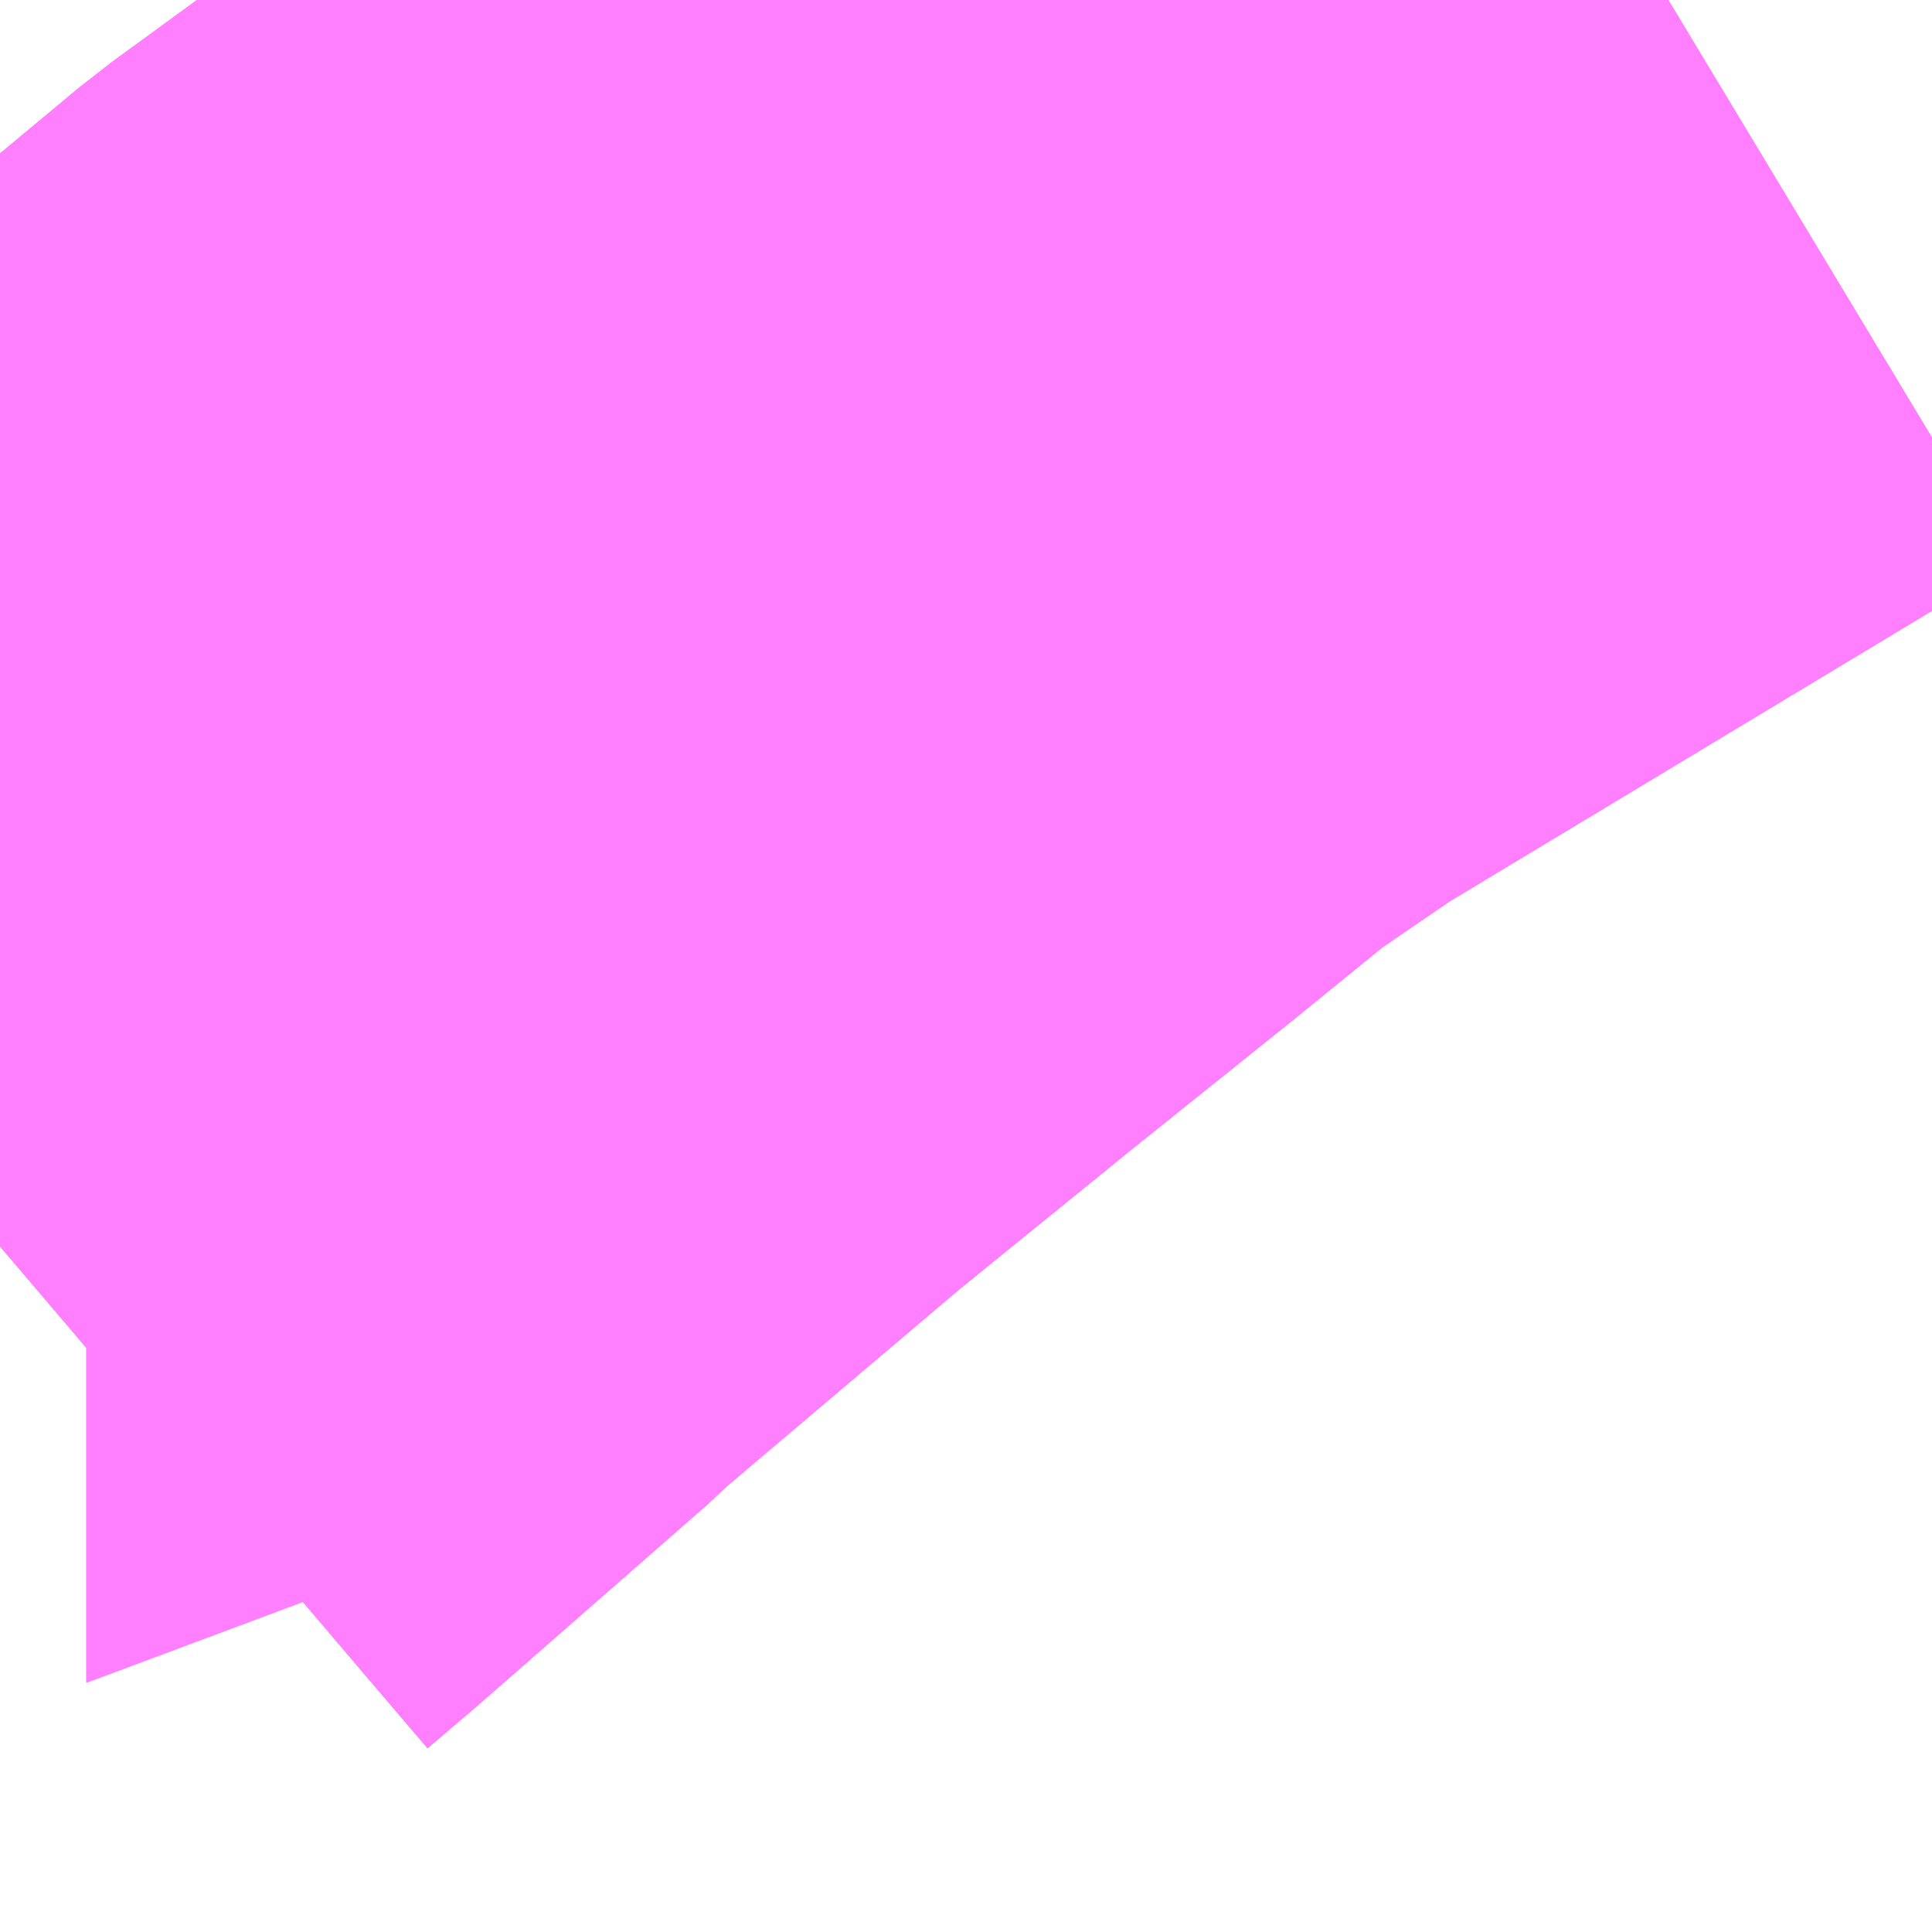 <?xml version="1.0" encoding="UTF-8"?>
<svg  xmlns="http://www.w3.org/2000/svg" xmlns:xlink="http://www.w3.org/1999/xlink" xmlns:go="http://purl.org/svgmap/profile" property="N07_001,N07_002,N07_003,N07_004,N07_005,N07_006,N07_007" viewBox="13993.286 -3568.359 1.099 1.099" go:dataArea="13993.2861328125 -3568.359375 1.0986328125 1.0986328125" >
<globalCoordinateSystem srsName="http://purl.org/crs/84" transform="matrix(100.0,0.0,0.0,-100.0,0.0,0.0)" />
<defs>
 <g id="p0" >
  <circle cx="0.0" cy="0.0" r="3" stroke="green" stroke-width="0.75" vector-effect="non-scaling-stroke" />
 </g>
</defs>
<g fill="none" fill-rule="evenodd" stroke="#FF00FF" stroke-width="0.75" opacity="0.5" vector-effect="non-scaling-stroke" stroke-linejoin="bevel" >
<path content="1,JRバス関東（株）,はさき号,4.0,4.0,4.0," xlink:title="1" d="M13994.158,-3568.359L13993.942,-3568.227L13993.793,-3568.13L13993.704,-3568.071L13993.671,-3568.048L13993.655,-3568.036L13993.651,-3568.032L13993.64,-3568.024L13993.628,-3568.014L13993.543,-3567.946L13993.538,-3567.943L13993.536,-3567.941L13993.533,-3567.939L13993.491,-3567.906L13993.477,-3567.895L13993.469,-3567.889L13993.455,-3567.878L13993.45,-3567.875L13993.441,-3567.868L13993.436,-3567.864L13993.431,-3567.86L13993.4,-3567.833L13993.389,-3567.823L13993.336,-3567.777L13993.313,-3567.755L13993.286,-3567.729"/>
<path content="1,JRバス関東（株）,東京～富里・多古・八日市場駅・匝瑳市役所,9.0,9.0,9.0," xlink:title="1" d="M13993.286,-3567.729L13993.313,-3567.755L13993.336,-3567.777L13993.389,-3567.823L13993.4,-3567.833L13993.431,-3567.86L13993.436,-3567.864L13993.441,-3567.868L13993.45,-3567.875L13993.455,-3567.878L13993.469,-3567.889L13993.477,-3567.895L13993.491,-3567.906L13993.533,-3567.939L13993.536,-3567.941L13993.538,-3567.943L13993.543,-3567.946L13993.628,-3568.014L13993.64,-3568.024L13993.651,-3568.032L13993.655,-3568.036L13993.671,-3568.048L13993.704,-3568.071L13993.793,-3568.13L13993.942,-3568.227L13994.158,-3568.359"/>
<path content="1,JRバス関東（株）,東京～水郷潮来・鹿島神宮,29.0,9.0,29.0," xlink:title="1" d="M13993.286,-3567.729L13993.313,-3567.755L13993.336,-3567.777L13993.389,-3567.823L13993.4,-3567.833L13993.431,-3567.86L13993.436,-3567.864L13993.441,-3567.868L13993.45,-3567.875L13993.455,-3567.878L13993.469,-3567.889L13993.477,-3567.895L13993.491,-3567.906L13993.533,-3567.939L13993.536,-3567.941L13993.538,-3567.943L13993.543,-3567.946L13993.628,-3568.014L13993.64,-3568.024L13993.651,-3568.032L13993.655,-3568.036L13993.671,-3568.048L13993.704,-3568.071L13993.793,-3568.13L13993.942,-3568.227L13994.158,-3568.359"/>
<path content="1,JR東海バス（株）,ファンタジア号,1.0,1.0,1.0," xlink:title="1" d="M13993.286,-3567.65L13993.313,-3567.673L13993.441,-3567.785L13993.448,-3567.792L13993.592,-3567.914L13993.693,-3567.996L13993.789,-3568.073L13993.848,-3568.121L13993.908,-3568.162L13994.235,-3568.359L13994.235,-3568.359"/>
<path content="1,しずてつジャストライン（株）,静岡成田空港線,1.0,1.0,1.0," xlink:title="1" d="M13993.286,-3567.729L13993.336,-3567.777L13993.43,-3567.859L13993.533,-3567.939L13993.628,-3568.014L13993.671,-3568.048L13993.704,-3568.071L13993.942,-3568.227L13994.158,-3568.359"/>
<path content="1,ちばシティバス（株）,羽田空港～幕張新都心・稲毛海岸駅・千葉中央駅,6.5,6.5,6.5," xlink:title="1" d="M13993.286,-3567.729L13993.313,-3567.755L13993.336,-3567.777L13993.389,-3567.823L13993.4,-3567.833L13993.431,-3567.86L13993.436,-3567.864L13993.441,-3567.868L13993.45,-3567.875L13993.455,-3567.878L13993.469,-3567.889L13993.477,-3567.895L13993.491,-3567.906L13993.533,-3567.939L13993.536,-3567.941L13993.538,-3567.943L13993.543,-3567.946L13993.628,-3568.014L13993.64,-3568.024L13993.651,-3568.032L13993.655,-3568.036L13993.671,-3568.048L13993.704,-3568.071L13993.793,-3568.13L13993.942,-3568.227L13994.158,-3568.359"/>
<path content="1,ちばフラワーバス（株）,シーサイドライナー,19.0,18.0,18.0," xlink:title="1" d="M13994.158,-3568.359L13993.942,-3568.227L13993.793,-3568.13L13993.704,-3568.071L13993.671,-3568.048L13993.655,-3568.036L13993.651,-3568.032L13993.64,-3568.024L13993.628,-3568.014L13993.543,-3567.946L13993.538,-3567.943L13993.536,-3567.941L13993.533,-3567.939L13993.491,-3567.906L13993.477,-3567.895L13993.469,-3567.889L13993.455,-3567.878L13993.45,-3567.875L13993.441,-3567.868L13993.436,-3567.864L13993.431,-3567.86L13993.4,-3567.833L13993.389,-3567.823L13993.336,-3567.777L13993.313,-3567.755L13993.286,-3567.729"/>
<path content="1,京成バス（株）,ファンタジアなごや号,0.5,0.5,0.5," xlink:title="1" d="M13993.286,-3567.729L13993.313,-3567.755L13993.336,-3567.777L13993.389,-3567.823L13993.4,-3567.833L13993.431,-3567.86L13993.436,-3567.864L13993.441,-3567.868L13993.45,-3567.875L13993.455,-3567.878L13993.469,-3567.889L13993.477,-3567.895L13993.491,-3567.906L13993.533,-3567.939L13993.536,-3567.941L13993.538,-3567.943L13993.543,-3567.946L13993.628,-3568.014L13993.64,-3568.024L13993.651,-3568.032L13993.655,-3568.036L13993.671,-3568.048L13993.704,-3568.071L13993.793,-3568.13L13993.942,-3568.227L13994.158,-3568.359"/>
<path content="1,京成バス（株）,千葉北IC周辺地区～東京駅・潮見駅,10.5,8.0,8.0," xlink:title="1" d="M13993.286,-3567.729L13993.313,-3567.755L13993.336,-3567.777L13993.389,-3567.823L13993.4,-3567.833L13993.431,-3567.86L13993.436,-3567.864L13993.441,-3567.868L13993.45,-3567.875L13993.455,-3567.878L13993.469,-3567.889L13993.477,-3567.895L13993.491,-3567.906L13993.533,-3567.939L13993.536,-3567.941L13993.538,-3567.943L13993.543,-3567.946L13993.628,-3568.014L13993.64,-3568.024L13993.651,-3568.032L13993.655,-3568.036L13993.671,-3568.048L13993.704,-3568.071L13993.793,-3568.13L13993.942,-3568.227L13994.158,-3568.359"/>
<path content="1,京成バス（株）,奈良～上野・東京ディズニーリゾート,0.5,0.5,0.5," xlink:title="1" d="M13994.158,-3568.359L13993.942,-3568.227L13993.793,-3568.13L13993.704,-3568.071L13993.671,-3568.048L13993.655,-3568.036L13993.651,-3568.032L13993.64,-3568.024L13993.628,-3568.014L13993.543,-3567.946L13993.538,-3567.943L13993.536,-3567.941L13993.533,-3567.939L13993.491,-3567.906L13993.477,-3567.895L13993.469,-3567.889L13993.455,-3567.878L13993.45,-3567.875L13993.441,-3567.868L13993.436,-3567.864L13993.431,-3567.86L13993.4,-3567.833L13993.389,-3567.823L13993.336,-3567.777L13993.313,-3567.755L13993.286,-3567.729"/>
<path content="1,京成バス（株）,成田空港～さいたま新都心・大宮駅,3.5,3.5,3.5," xlink:title="1" d="M13994.158,-3568.359L13993.942,-3568.227L13993.793,-3568.13L13993.704,-3568.071L13993.671,-3568.048L13993.655,-3568.036L13993.651,-3568.032L13993.64,-3568.024L13993.628,-3568.014L13993.543,-3567.946L13993.538,-3567.943L13993.536,-3567.941L13993.533,-3567.939L13993.491,-3567.906L13993.477,-3567.895L13993.469,-3567.889L13993.455,-3567.878L13993.45,-3567.875L13993.441,-3567.868L13993.436,-3567.864L13993.431,-3567.86L13993.4,-3567.833L13993.389,-3567.823L13993.336,-3567.777L13993.313,-3567.755L13993.286,-3567.729"/>
<path content="1,京成バス（株）,成田空港～たまプラーザ駅・新百合ヶ丘駅,8.0,8.0,8.0," xlink:title="1" d="M13993.286,-3567.729L13993.313,-3567.755L13993.336,-3567.777L13993.389,-3567.823L13993.4,-3567.833L13993.431,-3567.86L13993.436,-3567.864L13993.441,-3567.868L13993.45,-3567.875L13993.455,-3567.878L13993.469,-3567.889L13993.477,-3567.895L13993.491,-3567.906L13993.533,-3567.939L13993.536,-3567.941L13993.538,-3567.943L13993.543,-3567.946L13993.628,-3568.014L13993.64,-3568.024L13993.651,-3568.032L13993.655,-3568.036L13993.671,-3568.048L13993.704,-3568.071L13993.793,-3568.13L13993.942,-3568.227L13994.158,-3568.359"/>
<path content="1,京成バス（株）,成田空港～中山駅・センター南駅,4.0,4.0,4.0," xlink:title="1" d="M13993.286,-3567.729L13993.313,-3567.755L13993.336,-3567.777L13993.389,-3567.823L13993.4,-3567.833L13993.431,-3567.86L13993.436,-3567.864L13993.441,-3567.868L13993.45,-3567.875L13993.455,-3567.878L13993.469,-3567.889L13993.477,-3567.895L13993.491,-3567.906L13993.533,-3567.939L13993.536,-3567.941L13993.538,-3567.943L13993.543,-3567.946L13993.628,-3568.014L13993.64,-3568.024L13993.651,-3568.032L13993.655,-3568.036L13993.671,-3568.048L13993.704,-3568.071L13993.793,-3568.13L13993.942,-3568.227L13994.158,-3568.359"/>
<path content="1,京成バス（株）,成田空港～吉祥寺駅,4.0,4.0,4.0," xlink:title="1" d="M13993.286,-3567.729L13993.313,-3567.755L13993.336,-3567.777L13993.389,-3567.823L13993.4,-3567.833L13993.431,-3567.86L13993.436,-3567.864L13993.441,-3567.868L13993.45,-3567.875L13993.455,-3567.878L13993.469,-3567.889L13993.477,-3567.895L13993.491,-3567.906L13993.533,-3567.939L13993.536,-3567.941L13993.538,-3567.943L13993.543,-3567.946L13993.628,-3568.014L13993.64,-3568.024L13993.651,-3568.032L13993.655,-3568.036L13993.671,-3568.048L13993.704,-3568.071L13993.793,-3568.13L13993.942,-3568.227L13994.158,-3568.359"/>
<path content="1,京成バス（株）,成田空港～和光市駅・大泉学園駅,2.5,2.5,2.5," xlink:title="1" d="M13993.286,-3567.729L13993.313,-3567.755L13993.336,-3567.777L13993.389,-3567.823L13993.4,-3567.833L13993.431,-3567.86L13993.436,-3567.864L13993.441,-3567.868L13993.45,-3567.875L13993.455,-3567.878L13993.469,-3567.889L13993.477,-3567.895L13993.491,-3567.906L13993.533,-3567.939L13993.536,-3567.941L13993.538,-3567.943L13993.543,-3567.946L13993.628,-3568.014L13993.64,-3568.024L13993.651,-3568.032L13993.655,-3568.036L13993.671,-3568.048L13993.704,-3568.071L13993.793,-3568.13L13993.942,-3568.227L13994.158,-3568.359"/>
<path content="1,京成バス（株）,成田空港～新富士駅・沼津駅,2.0,2.0,2.0," xlink:title="1" d="M13993.286,-3567.729L13993.313,-3567.755L13993.336,-3567.777L13993.389,-3567.823L13993.4,-3567.833L13993.431,-3567.86L13993.436,-3567.864L13993.441,-3567.868L13993.45,-3567.875L13993.455,-3567.878L13993.469,-3567.889L13993.477,-3567.895L13993.491,-3567.906L13993.533,-3567.939L13993.536,-3567.941L13993.538,-3567.943L13993.543,-3567.946L13993.628,-3568.014L13993.64,-3568.024L13993.651,-3568.032L13993.655,-3568.036L13993.671,-3568.048L13993.704,-3568.071L13993.793,-3568.13L13993.942,-3568.227L13994.158,-3568.359"/>
<path content="1,京成バス（株）,成田空港～本厚木駅・平塚（田村車庫）,3.5,3.5,3.5," xlink:title="1" d="M13993.286,-3567.729L13993.313,-3567.755L13993.336,-3567.777L13993.389,-3567.823L13993.4,-3567.833L13993.431,-3567.86L13993.436,-3567.864L13993.441,-3567.868L13993.45,-3567.875L13993.455,-3567.878L13993.469,-3567.889L13993.477,-3567.895L13993.491,-3567.906L13993.533,-3567.939L13993.536,-3567.941L13993.538,-3567.943L13993.543,-3567.946L13993.628,-3568.014L13993.64,-3568.024L13993.651,-3568.032L13993.655,-3568.036L13993.671,-3568.048L13993.704,-3568.071L13993.793,-3568.13L13993.942,-3568.227L13994.158,-3568.359"/>
<path content="1,京成バス（株）,成田空港～東所沢駅・所沢駅,4.0,4.0,4.0," xlink:title="1" d="M13994.158,-3568.359L13993.942,-3568.227L13993.793,-3568.13L13993.704,-3568.071L13993.671,-3568.048L13993.655,-3568.036L13993.651,-3568.032L13993.64,-3568.024L13993.628,-3568.014L13993.543,-3567.946L13993.538,-3567.943L13993.536,-3567.941L13993.533,-3567.939L13993.491,-3567.906L13993.477,-3567.895L13993.469,-3567.889L13993.455,-3567.878L13993.45,-3567.875L13993.441,-3567.868L13993.436,-3567.864L13993.431,-3567.86L13993.4,-3567.833L13993.389,-3567.823L13993.336,-3567.777L13993.313,-3567.755L13993.286,-3567.729"/>
<path content="1,京成バス（株）,成田空港～横浜シティ・エア・ターミナル・みなとみらい地区,9.5,9.5,9.5," xlink:title="1" d="M13993.286,-3567.729L13993.313,-3567.755L13993.336,-3567.777L13993.389,-3567.823L13993.4,-3567.833L13993.431,-3567.86L13993.436,-3567.864L13993.441,-3567.868L13993.45,-3567.875L13993.455,-3567.878L13993.469,-3567.889L13993.477,-3567.895L13993.491,-3567.906L13993.533,-3567.939L13993.536,-3567.941L13993.538,-3567.943L13993.543,-3567.946L13993.628,-3568.014L13993.64,-3568.024L13993.651,-3568.032L13993.655,-3568.036L13993.671,-3568.048L13993.704,-3568.071L13993.793,-3568.13L13993.942,-3568.227L13994.158,-3568.359"/>
<path content="1,京成バス（株）,成田空港～相模大野駅・町田駅・橋本駅,8.0,8.0,8.0," xlink:title="1" d="M13993.286,-3567.729L13993.313,-3567.755L13993.336,-3567.777L13993.389,-3567.823L13993.4,-3567.833L13993.431,-3567.86L13993.436,-3567.864L13993.441,-3567.868L13993.45,-3567.875L13993.455,-3567.878L13993.469,-3567.889L13993.477,-3567.895L13993.491,-3567.906L13993.533,-3567.939L13993.536,-3567.941L13993.538,-3567.943L13993.543,-3567.946L13993.628,-3568.014L13993.64,-3568.024L13993.651,-3568.032L13993.655,-3568.036L13993.671,-3568.048L13993.704,-3568.071L13993.793,-3568.13L13993.942,-3568.227L13994.158,-3568.359"/>
<path content="1,京成バス（株）,成田空港～葛西駅・一之江駅・小岩駅,7.5,7.5,7.5," xlink:title="1" d="M13993.286,-3567.729L13993.313,-3567.755L13993.336,-3567.777L13993.389,-3567.823L13993.4,-3567.833L13993.431,-3567.86L13993.436,-3567.864L13993.441,-3567.868L13993.45,-3567.875L13993.455,-3567.878L13993.469,-3567.889L13993.477,-3567.895L13993.491,-3567.906L13993.533,-3567.939L13993.536,-3567.941L13993.538,-3567.943L13993.543,-3567.946L13993.628,-3568.014L13993.64,-3568.024L13993.651,-3568.032L13993.655,-3568.036L13993.671,-3568.048L13993.704,-3568.071L13993.793,-3568.13L13993.942,-3568.227L13994.158,-3568.359"/>
<path content="1,京成バス（株）,成田空港～藤沢駅・辻堂駅・茅ヶ崎駅,3.0,3.0,3.0," xlink:title="1" d="M13993.286,-3567.729L13993.313,-3567.755L13993.336,-3567.777L13993.389,-3567.823L13993.4,-3567.833L13993.431,-3567.86L13993.436,-3567.864L13993.441,-3567.868L13993.45,-3567.875L13993.455,-3567.878L13993.469,-3567.889L13993.477,-3567.895L13993.491,-3567.906L13993.533,-3567.939L13993.536,-3567.941L13993.538,-3567.943L13993.543,-3567.946L13993.628,-3568.014L13993.64,-3568.024L13993.651,-3568.032L13993.655,-3568.036L13993.671,-3568.048L13993.704,-3568.071L13993.793,-3568.13L13993.942,-3568.227L13994.158,-3568.359"/>
<path content="1,京成バス（株）,新橋駅・東京駅～千葉駅,1.0,0.0,0.0," xlink:title="1" d="M13994.088,-3568.359L13993.87,-3568.225L13993.774,-3568.164L13993.7,-3568.115L13993.571,-3568.021L13993.374,-3567.857L13993.286,-3567.782"/>
<path content="1,京成バス（株）,東京駅～鹿島セントラルホテル・鹿島神宮駅,28.0,30.0,30.0," xlink:title="1" d="M13993.286,-3567.729L13993.313,-3567.755L13993.336,-3567.777L13993.389,-3567.823L13993.4,-3567.833L13993.431,-3567.86L13993.436,-3567.864L13993.441,-3567.868L13993.45,-3567.875L13993.455,-3567.878L13993.469,-3567.889L13993.477,-3567.895L13993.491,-3567.906L13993.533,-3567.939L13993.536,-3567.941L13993.538,-3567.943L13993.543,-3567.946L13993.628,-3568.014L13993.64,-3568.024L13993.651,-3568.032L13993.655,-3568.036L13993.671,-3568.048L13993.704,-3568.071L13993.793,-3568.13L13993.942,-3568.227L13994.158,-3568.359"/>
<path content="1,京成バス（株）,東雲車庫・東京駅～千城台・八街・成東,8.0,6.5,6.5," xlink:title="1" d="M13994.158,-3568.359L13993.942,-3568.227L13993.793,-3568.13L13993.704,-3568.071L13993.671,-3568.048L13993.655,-3568.036L13993.651,-3568.032L13993.64,-3568.024L13993.628,-3568.014L13993.543,-3567.946L13993.538,-3567.943L13993.536,-3567.941L13993.533,-3567.939L13993.491,-3567.906L13993.477,-3567.895L13993.469,-3567.889L13993.455,-3567.878L13993.45,-3567.875L13993.441,-3567.868L13993.436,-3567.864L13993.431,-3567.86L13993.4,-3567.833L13993.389,-3567.823L13993.336,-3567.777L13993.313,-3567.755L13993.286,-3567.729"/>
<path content="1,京成バス（株）,東雲車庫・東京～志津・臼井・ユーカリが丘,3.0,2.5,2.5," xlink:title="1" d="M13993.286,-3567.729L13993.313,-3567.755L13993.336,-3567.777L13993.389,-3567.823L13993.4,-3567.833L13993.431,-3567.86L13993.436,-3567.864L13993.441,-3567.868L13993.45,-3567.875L13993.455,-3567.878L13993.469,-3567.889L13993.477,-3567.895L13993.491,-3567.906L13993.533,-3567.939L13993.536,-3567.941L13993.538,-3567.943L13993.543,-3567.946L13993.628,-3568.014L13993.64,-3568.024L13993.651,-3568.032L13993.655,-3568.036L13993.671,-3568.048L13993.704,-3568.071L13993.793,-3568.13L13993.942,-3568.227L13994.158,-3568.359"/>
<path content="1,京成バス（株）,浜松町・東京駅～銚子・犬吠崎京成ホテル,10.0,11.0,11.0," xlink:title="1" d="M13993.286,-3567.729L13993.313,-3567.755L13993.336,-3567.777L13993.389,-3567.823L13993.4,-3567.833L13993.431,-3567.86L13993.436,-3567.864L13993.441,-3567.868L13993.45,-3567.875L13993.455,-3567.878L13993.469,-3567.889L13993.477,-3567.895L13993.491,-3567.906L13993.533,-3567.939L13993.536,-3567.941L13993.538,-3567.943L13993.543,-3567.946L13993.628,-3568.014L13993.64,-3568.024L13993.651,-3568.032L13993.655,-3568.036L13993.671,-3568.048L13993.704,-3568.071L13993.793,-3568.13L13993.942,-3568.227L13994.158,-3568.359"/>
<path content="1,京成バス（株）,白子・茂原駅・大網駅・～東京駅・潮見駅,2.5,2.5,2.5," xlink:title="1" d="M13994.158,-3568.359L13993.942,-3568.227L13993.793,-3568.13L13993.704,-3568.071L13993.671,-3568.048L13993.655,-3568.036L13993.651,-3568.032L13993.64,-3568.024L13993.628,-3568.014L13993.543,-3567.946L13993.538,-3567.943L13993.536,-3567.941L13993.533,-3567.939L13993.491,-3567.906L13993.477,-3567.895L13993.469,-3567.889L13993.455,-3567.878L13993.45,-3567.875L13993.441,-3567.868L13993.436,-3567.864L13993.431,-3567.86L13993.4,-3567.833L13993.389,-3567.823L13993.336,-3567.777L13993.313,-3567.755L13993.286,-3567.729"/>
<path content="1,京成バス（株）,神戸・大阪～東京ディズニーリゾート・海浜幕張・千葉中央駅,0.5,0.5,0.5," xlink:title="1" d="M13994.158,-3568.359L13993.942,-3568.227L13993.793,-3568.13L13993.704,-3568.071L13993.671,-3568.048L13993.655,-3568.036L13993.651,-3568.032L13993.64,-3568.024L13993.628,-3568.014L13993.543,-3567.946L13993.538,-3567.943L13993.536,-3567.941L13993.533,-3567.939L13993.491,-3567.906L13993.477,-3567.895L13993.469,-3567.889L13993.455,-3567.878L13993.45,-3567.875L13993.441,-3567.868L13993.436,-3567.864L13993.431,-3567.86L13993.4,-3567.833L13993.389,-3567.823L13993.336,-3567.777L13993.313,-3567.755L13993.286,-3567.729"/>
<path content="1,京成バス（株）,羽田空港～幕張新都心・稲毛海岸駅・千葉中央駅,7.5,7.5,7.5," xlink:title="1" d="M13993.286,-3567.729L13993.313,-3567.755L13993.336,-3567.777L13993.389,-3567.823L13993.4,-3567.833L13993.431,-3567.86L13993.436,-3567.864L13993.441,-3567.868L13993.45,-3567.875L13993.455,-3567.878L13993.469,-3567.889L13993.477,-3567.895L13993.491,-3567.906L13993.533,-3567.939L13993.536,-3567.941L13993.538,-3567.943L13993.543,-3567.946L13993.628,-3568.014L13993.64,-3568.024L13993.651,-3568.032L13993.655,-3568.036L13993.671,-3568.048L13993.704,-3568.071L13993.793,-3568.13L13993.942,-3568.227L13994.158,-3568.359"/>
<path content="1,京成バス（株）,羽田空港～津田沼駅,12.0,12.0,12.0," xlink:title="1" d="M13993.286,-3567.729L13993.313,-3567.755L13993.336,-3567.777L13993.389,-3567.823L13993.4,-3567.833L13993.431,-3567.86L13993.436,-3567.864L13993.441,-3567.868L13993.45,-3567.875L13993.455,-3567.878L13993.469,-3567.889L13993.477,-3567.895L13993.491,-3567.906L13993.533,-3567.939L13993.536,-3567.941L13993.538,-3567.943L13993.543,-3567.946L13993.628,-3568.014L13993.64,-3568.024L13993.651,-3568.032L13993.655,-3568.036L13993.671,-3568.048L13993.704,-3568.071L13993.793,-3568.13L13993.942,-3568.227L13994.158,-3568.359"/>
<path content="1,京成バス（株）,羽田空港～西船橋駅・船橋駅,7.5,7.5,7.5," xlink:title="1" d="M13993.286,-3567.782L13993.374,-3567.857L13993.571,-3568.021L13993.7,-3568.115L13993.774,-3568.164L13993.87,-3568.225L13994.088,-3568.359"/>
<path content="1,京浜急行バス（株）,幕張新都心・千葉中央駅～羽田空港線,14.0,14.0,14.0," xlink:title="1" d="M13993.286,-3567.729L13993.313,-3567.755L13993.336,-3567.777L13993.389,-3567.823L13993.4,-3567.833L13993.431,-3567.86L13993.436,-3567.864L13993.441,-3567.868L13993.45,-3567.875L13993.455,-3567.878L13993.469,-3567.889L13993.477,-3567.895L13993.491,-3567.906L13993.533,-3567.939L13993.536,-3567.941L13993.538,-3567.943L13993.543,-3567.946L13993.628,-3568.014L13993.64,-3568.024L13993.651,-3568.032L13993.655,-3568.036L13993.671,-3568.048L13993.704,-3568.071L13993.793,-3568.13L13993.942,-3568.227L13994.158,-3568.359"/>
<path content="1,京浜急行バス（株）,新横浜駅（ホテルアソシア新横浜）・新横浜プリンスホテル～成田空港線,10.0,10.0,10.0," xlink:title="1" d="M13993.286,-3567.729L13993.313,-3567.755L13993.336,-3567.777L13993.389,-3567.823L13993.4,-3567.833L13993.431,-3567.86L13993.436,-3567.864L13993.441,-3567.868L13993.45,-3567.875L13993.455,-3567.878L13993.469,-3567.889L13993.477,-3567.895L13993.491,-3567.906L13993.533,-3567.939L13993.536,-3567.941L13993.538,-3567.943L13993.543,-3567.946L13993.628,-3568.014L13993.64,-3568.024L13993.651,-3568.032L13993.655,-3568.036L13993.671,-3568.048L13993.704,-3568.071L13993.793,-3568.13L13993.942,-3568.227L13994.158,-3568.359"/>
<path content="1,京浜急行バス（株）,横浜駅（YCAT）～成田空港線,24.0,24.0,24.0," xlink:title="1" d="M13993.286,-3567.729L13993.313,-3567.755L13993.336,-3567.777L13993.389,-3567.823L13993.4,-3567.833L13993.431,-3567.86L13993.436,-3567.864L13993.441,-3567.868L13993.45,-3567.875L13993.455,-3567.878L13993.469,-3567.889L13993.477,-3567.895L13993.491,-3567.906L13993.533,-3567.939L13993.536,-3567.941L13993.538,-3567.943L13993.543,-3567.946L13993.628,-3568.014L13993.64,-3568.024L13993.651,-3568.032L13993.655,-3568.036L13993.671,-3568.048L13993.704,-3568.071L13993.793,-3568.13L13993.942,-3568.227L13994.158,-3568.359"/>
<path content="1,京浜急行バス（株）,西船橋駅・船橋駅～羽田空港線,7.5,7.5,7.5," xlink:title="1" d="M13993.286,-3567.729L13993.313,-3567.755L13993.336,-3567.777L13993.389,-3567.823L13993.4,-3567.833L13993.431,-3567.86L13993.436,-3567.864L13993.441,-3567.868L13993.45,-3567.875L13993.455,-3567.878L13993.469,-3567.889L13993.477,-3567.895L13993.491,-3567.906L13993.533,-3567.939L13993.536,-3567.941L13993.538,-3567.943L13993.543,-3567.946L13993.628,-3568.014L13993.64,-3568.024L13993.651,-3568.032L13993.655,-3568.036L13993.671,-3568.048L13993.704,-3568.071L13993.793,-3568.13L13993.942,-3568.227L13994.158,-3568.359"/>
<path content="1,京浜急行バス（株）,鹿島神宮駅～羽田空港線,3.0,3.0,3.0," xlink:title="1" d="M13993.286,-3567.729L13993.313,-3567.755L13993.336,-3567.777L13993.389,-3567.823L13993.4,-3567.833L13993.431,-3567.86L13993.436,-3567.864L13993.441,-3567.868L13993.45,-3567.875L13993.455,-3567.878L13993.469,-3567.889L13993.477,-3567.895L13993.491,-3567.906L13993.533,-3567.939L13993.536,-3567.941L13993.538,-3567.943L13993.543,-3567.946L13993.628,-3568.014L13993.64,-3568.024L13993.651,-3568.032L13993.655,-3568.036L13993.671,-3568.048L13993.704,-3568.071L13993.793,-3568.13L13993.942,-3568.227L13994.158,-3568.359"/>
<path content="1,京王バス南（株）,成田空港～南大沢線,4.0,4.0,4.0," xlink:title="1" d="M13993.286,-3567.729L13993.313,-3567.755L13993.336,-3567.777L13993.389,-3567.823L13993.4,-3567.833L13993.431,-3567.86L13993.436,-3567.864L13993.441,-3567.868L13993.45,-3567.875L13993.455,-3567.878L13993.469,-3567.889L13993.477,-3567.895L13993.491,-3567.906L13993.533,-3567.939L13993.536,-3567.941L13993.538,-3567.943L13993.543,-3567.946L13993.628,-3568.014L13993.64,-3568.024L13993.651,-3568.032L13993.655,-3568.036L13993.671,-3568.048L13993.704,-3568.071L13993.793,-3568.13L13993.942,-3568.227L13994.158,-3568.359"/>
<path content="1,京王バス南（株）,成田空港～調布駅北口線,4.0,4.0,4.0," xlink:title="1" d="M13993.286,-3567.729L13993.313,-3567.755L13993.336,-3567.777L13993.389,-3567.823L13993.4,-3567.833L13993.431,-3567.86L13993.436,-3567.864L13993.441,-3567.868L13993.45,-3567.875L13993.455,-3567.878L13993.469,-3567.889L13993.477,-3567.895L13993.491,-3567.906L13993.533,-3567.939L13993.536,-3567.941L13993.538,-3567.943L13993.543,-3567.946L13993.628,-3568.014L13993.64,-3568.024L13993.651,-3568.032L13993.655,-3568.036L13993.671,-3568.048L13993.704,-3568.071L13993.793,-3568.13L13993.942,-3568.227L13994.158,-3568.359"/>
<path content="1,京阪バス（株）,京都・大津⇔上野・TDR・千葉,1.0,1.0,1.0," xlink:title="1" d="M13994.158,-3568.359L13993.942,-3568.227L13993.704,-3568.071L13993.671,-3568.048L13993.628,-3568.014L13993.533,-3567.939L13993.43,-3567.859L13993.336,-3567.777L13993.286,-3567.729"/>
<path content="1,千葉中央バス,京都～上野・東京ディズニーリゾート,1.0,1.0,1.0," xlink:title="1" d="M13994.088,-3568.359L13993.87,-3568.225L13993.774,-3568.164L13993.7,-3568.115L13993.571,-3568.021L13993.374,-3567.857L13993.286,-3567.782"/>
<path content="1,千葉交通,ONライナー,4.0,4.0,4.0," xlink:title="1" d="M13993.286,-3567.729L13993.313,-3567.755L13993.336,-3567.777L13993.389,-3567.823L13993.4,-3567.833L13993.431,-3567.86L13993.436,-3567.864L13993.441,-3567.868L13993.45,-3567.875L13993.455,-3567.878L13993.469,-3567.889L13993.477,-3567.895L13993.491,-3567.906L13993.533,-3567.939L13993.536,-3567.941L13993.538,-3567.943L13993.543,-3567.946L13993.628,-3568.014L13993.64,-3568.024L13993.651,-3568.032L13993.655,-3568.036L13993.671,-3568.048L13993.704,-3568.071L13993.793,-3568.13L13993.942,-3568.227L13994.158,-3568.359"/>
<path content="1,千葉交通,しらこばと号,3.0,3.0,3.0," xlink:title="1" d="M13993.286,-3567.729L13993.313,-3567.755L13993.336,-3567.777L13993.389,-3567.823L13993.4,-3567.833L13993.431,-3567.86L13993.436,-3567.864L13993.441,-3567.868L13993.45,-3567.875L13993.455,-3567.878L13993.469,-3567.889L13993.477,-3567.895L13993.491,-3567.906L13993.533,-3567.939L13993.536,-3567.941L13993.538,-3567.943L13993.543,-3567.946L13993.628,-3568.014L13993.64,-3568.024L13993.651,-3568.032L13993.655,-3568.036L13993.671,-3568.048L13993.704,-3568.071L13993.793,-3568.13L13993.942,-3568.227L13994.158,-3568.359"/>
<path content="1,千葉交通,アザレア号,7.0,7.0,7.0," xlink:title="1" d="M13993.286,-3567.729L13993.313,-3567.755L13993.336,-3567.777L13993.389,-3567.823L13993.4,-3567.833L13993.431,-3567.86L13993.436,-3567.864L13993.441,-3567.868L13993.45,-3567.875L13993.455,-3567.878L13993.469,-3567.889L13993.477,-3567.895L13993.491,-3567.906L13993.533,-3567.939L13993.536,-3567.941L13993.538,-3567.943L13993.543,-3567.946L13993.628,-3568.014L13993.64,-3568.024L13993.651,-3568.032L13993.655,-3568.036L13993.671,-3568.048L13993.704,-3568.071L13993.793,-3568.13L13993.942,-3568.227L13994.158,-3568.359"/>
<path content="1,千葉交通,サルビア号,3.0,3.0,3.0," xlink:title="1" d="M13994.158,-3568.359L13993.942,-3568.227L13993.793,-3568.13L13993.704,-3568.071L13993.671,-3568.048L13993.655,-3568.036L13993.651,-3568.032L13993.64,-3568.024L13993.628,-3568.014L13993.543,-3567.946L13993.538,-3567.943L13993.536,-3567.941L13993.533,-3567.939L13993.491,-3567.906L13993.477,-3567.895L13993.469,-3567.889L13993.455,-3567.878L13993.45,-3567.875L13993.441,-3567.868L13993.436,-3567.864L13993.431,-3567.86L13993.4,-3567.833L13993.389,-3567.823L13993.336,-3567.777L13993.313,-3567.755L13993.286,-3567.729"/>
<path content="1,千葉交通,フォレスト号,1.0,1.0,1.0," xlink:title="1" d="M13993.286,-3567.729L13993.313,-3567.755L13993.336,-3567.777L13993.389,-3567.823L13993.4,-3567.833L13993.431,-3567.86L13993.436,-3567.864L13993.441,-3567.868L13993.45,-3567.875L13993.455,-3567.878L13993.469,-3567.889L13993.477,-3567.895L13993.491,-3567.906L13993.533,-3567.939L13993.536,-3567.941L13993.538,-3567.943L13993.543,-3567.946L13993.628,-3568.014L13993.64,-3568.024L13993.651,-3568.032L13993.655,-3568.036L13993.671,-3568.048L13993.704,-3568.071L13993.793,-3568.13L13993.942,-3568.227L13994.158,-3568.359"/>
<path content="1,千葉交通,マロニエ号,5.0,5.0,5.0," xlink:title="1" d="M13994.158,-3568.359L13993.942,-3568.227L13993.793,-3568.13L13993.704,-3568.071L13993.671,-3568.048L13993.655,-3568.036L13993.651,-3568.032L13993.64,-3568.024L13993.628,-3568.014L13993.543,-3567.946L13993.538,-3567.943L13993.536,-3567.941L13993.533,-3567.939L13993.491,-3567.906L13993.477,-3567.895L13993.469,-3567.889L13993.455,-3567.878L13993.45,-3567.875L13993.441,-3567.868L13993.436,-3567.864L13993.431,-3567.86L13993.4,-3567.833L13993.389,-3567.823L13993.336,-3567.777L13993.313,-3567.755L13993.286,-3567.729"/>
<path content="1,千葉交通,メープル号,3.0,3.0,3.0," xlink:title="1" d="M13993.286,-3567.729L13993.313,-3567.755L13993.336,-3567.777L13993.389,-3567.823L13993.4,-3567.833L13993.431,-3567.86L13993.436,-3567.864L13993.441,-3567.868L13993.45,-3567.875L13993.455,-3567.878L13993.469,-3567.889L13993.477,-3567.895L13993.491,-3567.906L13993.533,-3567.939L13993.536,-3567.941L13993.538,-3567.943L13993.543,-3567.946L13993.628,-3568.014L13993.64,-3568.024L13993.651,-3568.032L13993.655,-3568.036L13993.671,-3568.048L13993.704,-3568.071L13993.793,-3568.13L13993.942,-3568.227L13994.158,-3568.359"/>
<path content="1,千葉交通,八日市場～東京線,7.0,7.0,7.0," xlink:title="1" d="M13993.286,-3567.729L13993.313,-3567.755L13993.336,-3567.777L13993.389,-3567.823L13993.4,-3567.833L13993.431,-3567.86L13993.436,-3567.864L13993.441,-3567.868L13993.45,-3567.875L13993.455,-3567.878L13993.469,-3567.889L13993.477,-3567.895L13993.491,-3567.906L13993.533,-3567.939L13993.536,-3567.941L13993.538,-3567.943L13993.543,-3567.946L13993.628,-3568.014L13993.64,-3568.024L13993.651,-3568.032L13993.655,-3568.036L13993.671,-3568.048L13993.704,-3568.071L13993.793,-3568.13L13993.942,-3568.227L13994.158,-3568.359"/>
<path content="1,千葉交通,土浦駅東口・つくばセンター・ひたち野うしく駅・牛久・竜ヶ崎ニュータウン・新利根～成田空港線,3.0,3.0,3.0," xlink:title="1" d="M13994.158,-3568.359L13993.942,-3568.227L13993.793,-3568.13L13993.704,-3568.071L13993.671,-3568.048L13993.655,-3568.036L13993.651,-3568.032L13993.64,-3568.024L13993.628,-3568.014L13993.543,-3567.946L13993.538,-3567.943L13993.536,-3567.941L13993.533,-3567.939L13993.491,-3567.906L13993.477,-3567.895L13993.469,-3567.889L13993.455,-3567.878L13993.45,-3567.875L13993.441,-3567.868L13993.436,-3567.864L13993.431,-3567.86L13993.4,-3567.833L13993.389,-3567.823L13993.336,-3567.777L13993.313,-3567.755L13993.286,-3567.729"/>
<path content="1,千葉交通,坂戸駅南口・川越駅西口～成田空港,4.0,4.0,4.0," xlink:title="1" d="M13993.286,-3567.729L13993.313,-3567.755L13993.336,-3567.777L13993.389,-3567.823L13993.4,-3567.833L13993.431,-3567.86L13993.436,-3567.864L13993.441,-3567.868L13993.45,-3567.875L13993.455,-3567.878L13993.469,-3567.889L13993.477,-3567.895L13993.491,-3567.906L13993.533,-3567.939L13993.536,-3567.941L13993.538,-3567.943L13993.543,-3567.946L13993.628,-3568.014L13993.64,-3568.024L13993.651,-3568.032L13993.655,-3568.036L13993.671,-3568.048L13993.704,-3568.071L13993.793,-3568.13L13993.942,-3568.227L13994.158,-3568.359"/>
<path content="1,千葉交通,大阪なんば・京都駅～成田・銚子線,1.0,1.0,1.0," xlink:title="1" d="M13993.286,-3567.729L13993.313,-3567.755L13993.336,-3567.777L13993.389,-3567.823L13993.4,-3567.833L13993.431,-3567.86L13993.436,-3567.864L13993.441,-3567.868L13993.45,-3567.875L13993.455,-3567.878L13993.469,-3567.889L13993.477,-3567.895L13993.491,-3567.906L13993.533,-3567.939L13993.536,-3567.941L13993.538,-3567.943L13993.543,-3567.946L13993.628,-3568.014L13993.64,-3568.024L13993.651,-3568.032L13993.655,-3568.036L13993.671,-3568.048L13993.704,-3568.071L13993.793,-3568.13L13993.942,-3568.227L13994.158,-3568.359"/>
<path content="1,千葉交通,成田・佐倉～東京駅・浜松町線,0.0,0.5,0.5," xlink:title="1" d="M13994.158,-3568.359L13993.942,-3568.227L13993.793,-3568.13L13993.704,-3568.071L13993.671,-3568.048L13993.655,-3568.036L13993.651,-3568.032L13993.64,-3568.024L13993.628,-3568.014L13993.543,-3567.946L13993.538,-3567.943L13993.536,-3567.941L13993.533,-3567.939L13993.491,-3567.906L13993.477,-3567.895L13993.469,-3567.889L13993.455,-3567.878L13993.45,-3567.875L13993.441,-3567.868L13993.436,-3567.864L13993.431,-3567.86L13993.4,-3567.833L13993.389,-3567.823L13993.336,-3567.777L13993.313,-3567.755L13993.286,-3567.729"/>
<path content="1,千葉交通,新浦安・東京ディズニーリゾート～成田空港線,4.0,4.0,4.0," xlink:title="1" d="M13994.158,-3568.359L13993.942,-3568.227L13993.793,-3568.13L13993.704,-3568.071L13993.671,-3568.048L13993.65,-3568.032L13993.641,-3568.024L13993.64,-3568.024L13993.628,-3568.014L13993.628,-3568.014L13993.628,-3568.014L13993.627,-3568.014L13993.543,-3567.946L13993.538,-3567.943L13993.536,-3567.941L13993.535,-3567.94L13993.533,-3567.939L13993.533,-3567.939L13993.533,-3567.939L13993.491,-3567.906L13993.477,-3567.895L13993.469,-3567.889L13993.455,-3567.878L13993.45,-3567.875L13993.441,-3567.868L13993.436,-3567.864L13993.432,-3567.86L13993.43,-3567.859L13993.43,-3567.859L13993.43,-3567.859L13993.43,-3567.859L13993.43,-3567.859L13993.43,-3567.859L13993.43,-3567.859L13993.4,-3567.833L13993.389,-3567.823L13993.336,-3567.777L13993.336,-3567.777L13993.336,-3567.777L13993.336,-3567.777L13993.336,-3567.777L13993.336,-3567.777L13993.336,-3567.777L13993.336,-3567.777L13993.336,-3567.777L13993.336,-3567.777L13993.335,-3567.777L13993.314,-3567.756L13993.314,-3567.756L13993.314,-3567.756L13993.314,-3567.756L13993.313,-3567.755L13993.313,-3567.755L13993.286,-3567.729"/>
<path content="1,千葉交通,福島・郡山～成田空港線,2.0,2.0,2.0," xlink:title="1" d="M13993.286,-3567.729L13993.313,-3567.755L13993.336,-3567.777L13993.389,-3567.823L13993.4,-3567.833L13993.431,-3567.86L13993.436,-3567.864L13993.441,-3567.868L13993.45,-3567.875L13993.455,-3567.878L13993.469,-3567.889L13993.477,-3567.895L13993.491,-3567.906L13993.533,-3567.939L13993.536,-3567.941L13993.538,-3567.943L13993.543,-3567.946L13993.628,-3568.014L13993.64,-3568.024L13993.651,-3568.032L13993.655,-3568.036L13993.671,-3568.048L13993.704,-3568.071L13993.793,-3568.13L13993.942,-3568.227L13994.158,-3568.359"/>
<path content="1,千葉交通,竜王・甲府・石和・一宮・勝沼～成田空港,3.0,3.0,3.0," xlink:title="1" d="M13993.286,-3567.729L13993.313,-3567.755L13993.336,-3567.777L13993.389,-3567.823L13993.4,-3567.833L13993.431,-3567.86L13993.436,-3567.864L13993.441,-3567.868L13993.45,-3567.875L13993.455,-3567.878L13993.469,-3567.889L13993.477,-3567.895L13993.491,-3567.906L13993.533,-3567.939L13993.536,-3567.941L13993.538,-3567.943L13993.543,-3567.946L13993.628,-3568.014L13993.64,-3568.024L13993.651,-3568.032L13993.655,-3568.036L13993.671,-3568.048L13993.704,-3568.071L13993.793,-3568.13L13993.942,-3568.227L13994.158,-3568.359"/>
<path content="1,千葉交通,銚子～東京駅・浜松町線,32.0,31.0,31.0," xlink:title="1" d="M13994.158,-3568.359L13993.942,-3568.227L13993.793,-3568.13L13993.704,-3568.071L13993.671,-3568.048L13993.655,-3568.036L13993.651,-3568.032L13993.64,-3568.024L13993.628,-3568.014L13993.543,-3567.946L13993.538,-3567.943L13993.536,-3567.941L13993.533,-3567.939L13993.491,-3567.906L13993.477,-3567.895L13993.469,-3567.889L13993.455,-3567.878L13993.45,-3567.875L13993.441,-3567.868L13993.436,-3567.864L13993.431,-3567.86L13993.4,-3567.833L13993.389,-3567.823L13993.336,-3567.777L13993.313,-3567.755L13993.286,-3567.729"/>
<path content="1,千葉内陸バス,東京線　み春野ルート,0.5,0.0,0.0," xlink:title="1" d="M13993.286,-3567.729L13993.313,-3567.755L13993.336,-3567.777L13993.389,-3567.823L13993.4,-3567.833L13993.431,-3567.86L13993.436,-3567.864L13993.441,-3567.868L13993.45,-3567.875L13993.455,-3567.878L13993.469,-3567.889L13993.477,-3567.895L13993.491,-3567.906L13993.533,-3567.939L13993.536,-3567.941L13993.538,-3567.943L13993.543,-3567.946L13993.628,-3568.014L13993.64,-3568.024L13993.651,-3568.032L13993.655,-3568.036L13993.671,-3568.048L13993.704,-3568.071L13993.793,-3568.13L13993.942,-3568.227L13994.158,-3568.359"/>
<path content="1,千葉内陸バス,東京線　国立民俗博物館・川村記念美術館ルート,1.0,1.0,1.0," xlink:title="1" d="M13993.286,-3567.729L13993.313,-3567.755L13993.336,-3567.777L13993.389,-3567.823L13993.4,-3567.833L13993.431,-3567.86L13993.436,-3567.864L13993.441,-3567.868L13993.45,-3567.875L13993.455,-3567.878L13993.469,-3567.889L13993.477,-3567.895L13993.491,-3567.906L13993.533,-3567.939L13993.536,-3567.941L13993.538,-3567.943L13993.543,-3567.946L13993.628,-3568.014L13993.64,-3568.024L13993.651,-3568.032L13993.655,-3568.036L13993.671,-3568.048L13993.704,-3568.071L13993.793,-3568.13L13993.942,-3568.227L13994.158,-3568.359"/>
<path content="1,千葉内陸バス,東京線　臼井・千代田ルート,2.5,2.5,2.5," xlink:title="1" d="M13993.286,-3567.729L13993.313,-3567.755L13993.336,-3567.777L13993.389,-3567.823L13993.4,-3567.833L13993.431,-3567.86L13993.436,-3567.864L13993.441,-3567.868L13993.45,-3567.875L13993.455,-3567.878L13993.469,-3567.889L13993.477,-3567.895L13993.491,-3567.906L13993.533,-3567.939L13993.536,-3567.941L13993.538,-3567.943L13993.543,-3567.946L13993.628,-3568.014L13993.64,-3568.024L13993.651,-3568.032L13993.655,-3568.036L13993.671,-3568.048L13993.704,-3568.071L13993.793,-3568.13L13993.942,-3568.227L13994.158,-3568.359"/>
<path content="1,千葉内陸バス,羽田線,6.0,6.0,6.0," xlink:title="1" d="M13993.286,-3567.729L13993.313,-3567.755L13993.336,-3567.777L13993.389,-3567.823L13993.4,-3567.833L13993.431,-3567.86L13993.436,-3567.864L13993.441,-3567.868L13993.45,-3567.875L13993.455,-3567.878L13993.469,-3567.889L13993.477,-3567.895L13993.491,-3567.906L13993.533,-3567.939L13993.536,-3567.941L13993.538,-3567.943L13993.543,-3567.946L13993.628,-3568.014L13993.64,-3568.024L13993.651,-3568.032L13993.655,-3568.036L13993.671,-3568.048L13993.704,-3568.071L13993.793,-3568.13L13993.942,-3568.227L13994.158,-3568.359"/>
<path content="1,和歌山バス（株）,サウスウエーブ号和歌山・堺⇔横浜・上野・東京ディズニーリゾート・海浜幕張,1.0,1.0,1.0," xlink:title="1" d="M13993.286,-3567.65L13993.313,-3567.673L13993.441,-3567.785L13993.448,-3567.792L13993.592,-3567.914L13993.693,-3567.996L13993.789,-3568.073L13993.848,-3568.121L13993.908,-3568.162L13994.235,-3568.359L13994.235,-3568.359"/>
<path content="1,国際十王交通（株）,成田空港線,2.0,2.0,2.0," xlink:title="1" d="M13994.158,-3568.359L13993.942,-3568.227L13993.793,-3568.13L13993.704,-3568.071L13993.671,-3568.048L13993.655,-3568.036L13993.651,-3568.032L13993.64,-3568.024L13993.628,-3568.014L13993.543,-3567.946L13993.538,-3567.943L13993.536,-3567.941L13993.533,-3567.939L13993.491,-3567.906L13993.477,-3567.895L13993.469,-3567.889L13993.455,-3567.878L13993.45,-3567.875L13993.441,-3567.868L13993.436,-3567.864L13993.431,-3567.86L13993.4,-3567.833L13993.389,-3567.823L13993.336,-3567.777L13993.313,-3567.755L13993.286,-3567.729"/>
<path content="1,国際興業（株）,ONライナー,1.0,1.0,1.0," xlink:title="1" d="M13993.286,-3567.729L13993.313,-3567.755L13993.336,-3567.777L13993.389,-3567.823L13993.4,-3567.833L13993.431,-3567.86L13993.436,-3567.864L13993.441,-3567.868L13993.45,-3567.875L13993.455,-3567.878L13993.469,-3567.889L13993.477,-3567.895L13993.491,-3567.906L13993.533,-3567.939L13993.536,-3567.941L13993.538,-3567.943L13993.543,-3567.946L13993.628,-3568.014L13993.64,-3568.024L13993.651,-3568.032L13993.655,-3568.036L13993.671,-3568.048L13993.704,-3568.071L13993.793,-3568.13L13993.942,-3568.227L13994.158,-3568.359"/>
<path content="1,奈良交通（株）,やまと号　奈良-東京ディズニーリゾート・横浜線,1.0,1.0,1.0," xlink:title="1" d="M13994.158,-3568.359L13993.942,-3568.227L13993.704,-3568.071L13993.671,-3568.048L13993.628,-3568.014L13993.533,-3567.939L13993.43,-3567.859L13993.336,-3567.777L13993.286,-3567.729"/>
<path content="1,富士急湘南バス（株）,小田原～成田空港線,3.0,3.0,3.0," xlink:title="1" d="M13994.158,-3568.359L13993.942,-3568.227L13993.793,-3568.13L13993.704,-3568.071L13993.671,-3568.048L13993.655,-3568.036L13993.651,-3568.032L13993.64,-3568.024L13993.628,-3568.014L13993.543,-3567.946L13993.538,-3567.943L13993.536,-3567.941L13993.533,-3567.939L13993.491,-3567.906L13993.477,-3567.895L13993.469,-3567.889L13993.455,-3567.878L13993.45,-3567.875L13993.441,-3567.868L13993.436,-3567.864L13993.431,-3567.86L13993.4,-3567.833L13993.389,-3567.823L13993.336,-3567.777L13993.313,-3567.755L13993.286,-3567.729"/>
<path content="1,富士急行（株）,小田原～成田空港線,3.0,3.0,3.0," xlink:title="1" d="M13993.286,-3567.729L13993.313,-3567.755L13993.336,-3567.777L13993.389,-3567.823L13993.4,-3567.833L13993.431,-3567.86L13993.436,-3567.864L13993.441,-3567.868L13993.45,-3567.875L13993.455,-3567.878L13993.469,-3567.889L13993.477,-3567.895L13993.491,-3567.906L13993.533,-3567.939L13993.536,-3567.941L13993.538,-3567.943L13993.543,-3567.946L13993.628,-3568.014L13993.64,-3568.024L13993.651,-3568.032L13993.655,-3568.036L13993.671,-3568.048L13993.704,-3568.071L13993.793,-3568.13L13993.942,-3568.227L13994.158,-3568.359"/>
<path content="1,富士急行（株）,新富士・沼津・御殿場～成田空港線,2.0,2.0,2.0," xlink:title="1" d="M13993.286,-3567.729L13993.313,-3567.755L13993.336,-3567.777L13993.389,-3567.823L13993.4,-3567.833L13993.431,-3567.86L13993.436,-3567.864L13993.441,-3567.868L13993.45,-3567.875L13993.455,-3567.878L13993.469,-3567.889L13993.477,-3567.895L13993.491,-3567.906L13993.533,-3567.939L13993.536,-3567.941L13993.538,-3567.943L13993.543,-3567.946L13993.628,-3568.014L13993.64,-3568.024L13993.651,-3568.032L13993.655,-3568.036L13993.671,-3568.048L13993.704,-3568.071L13993.793,-3568.13L13993.942,-3568.227L13994.158,-3568.359"/>
<path content="1,富士急静岡バス（株）,新富士・沼津・御殿場～成田空港線,2.0,2.0,2.0," xlink:title="1" d="M13993.286,-3567.729L13993.336,-3567.777L13993.43,-3567.859L13993.533,-3567.939L13993.628,-3568.014L13993.671,-3568.048L13993.704,-3568.071L13993.942,-3568.227L13994.158,-3568.359"/>
<path content="1,小湊鉄道,五井～新宿,7.0,7.0,7.0," xlink:title="1" d="M13994.158,-3568.359L13993.942,-3568.227L13993.793,-3568.13L13993.704,-3568.071L13993.671,-3568.048L13993.655,-3568.036L13993.651,-3568.032L13993.64,-3568.024L13993.628,-3568.014L13993.543,-3567.946L13993.538,-3567.943L13993.536,-3567.941L13993.533,-3567.939L13993.491,-3567.906L13993.477,-3567.895L13993.469,-3567.889L13993.455,-3567.878L13993.45,-3567.875L13993.441,-3567.868L13993.436,-3567.864L13993.431,-3567.86L13993.4,-3567.833L13993.389,-3567.823L13993.336,-3567.777L13993.313,-3567.755L13993.286,-3567.729"/>
<path content="1,小湊鉄道,白子・茂原～東京線,6.0,6.0,6.0," xlink:title="1" d="M13994.158,-3568.359L13993.942,-3568.227L13993.793,-3568.13L13993.704,-3568.071L13993.671,-3568.048L13993.655,-3568.036L13993.651,-3568.032L13993.64,-3568.024L13993.628,-3568.014L13993.543,-3567.946L13993.538,-3567.943L13993.536,-3567.941L13993.533,-3567.939L13993.491,-3567.906L13993.477,-3567.895L13993.469,-3567.889L13993.455,-3567.878L13993.45,-3567.875L13993.441,-3567.868L13993.436,-3567.864L13993.431,-3567.86L13993.4,-3567.833L13993.389,-3567.823L13993.336,-3567.777L13993.313,-3567.755L13993.286,-3567.729"/>
<path content="1,小田急バス（株）,吉祥寺駅～成田空港線,3.5,3.5,3.5," xlink:title="1" d="M13993.286,-3567.729L13993.313,-3567.755L13993.336,-3567.777L13993.389,-3567.823L13993.4,-3567.833L13993.431,-3567.86L13993.436,-3567.864L13993.441,-3567.868L13993.45,-3567.875L13993.455,-3567.878L13993.469,-3567.889L13993.477,-3567.895L13993.491,-3567.906L13993.533,-3567.939L13993.536,-3567.941L13993.538,-3567.943L13993.543,-3567.946L13993.628,-3568.014L13993.64,-3568.024L13993.651,-3568.032L13993.655,-3568.036L13993.671,-3568.048L13993.704,-3568.071L13993.793,-3568.13L13993.942,-3568.227L13994.158,-3568.359"/>
<path content="1,小田急バス（株）,新宿～五井線,3.5,3.0,3.0," xlink:title="1" d="M13994.158,-3568.359L13993.942,-3568.227L13993.793,-3568.13L13993.704,-3568.071L13993.671,-3568.048L13993.655,-3568.036L13993.651,-3568.032L13993.64,-3568.024L13993.628,-3568.014L13993.543,-3567.946L13993.538,-3567.943L13993.536,-3567.941L13993.533,-3567.939L13993.491,-3567.906L13993.477,-3567.895L13993.469,-3567.889L13993.455,-3567.878L13993.45,-3567.875L13993.441,-3567.868L13993.436,-3567.864L13993.431,-3567.86L13993.4,-3567.833L13993.389,-3567.823L13993.336,-3567.777L13993.313,-3567.755L13993.286,-3567.729"/>
<path content="1,小田急バス（株）,新百合ヶ丘駅～たまプラーザ駅～成田空港線,8.0,8.0,8.0," xlink:title="1" d="M13993.286,-3567.729L13993.313,-3567.755L13993.336,-3567.777L13993.389,-3567.823L13993.4,-3567.833L13993.431,-3567.86L13993.436,-3567.864L13993.441,-3567.868L13993.45,-3567.875L13993.455,-3567.878L13993.469,-3567.889L13993.477,-3567.895L13993.491,-3567.906L13993.533,-3567.939L13993.536,-3567.941L13993.538,-3567.943L13993.543,-3567.946L13993.628,-3568.014L13993.64,-3568.024L13993.651,-3568.032L13993.655,-3568.036L13993.671,-3568.048L13993.704,-3568.071L13993.793,-3568.13L13993.942,-3568.227L13994.158,-3568.359"/>
<path content="1,山梨交通（株）,竜王・甲府～成田空港線,3.0,3.0,3.0," xlink:title="1" d="M13993.286,-3567.729L13993.313,-3567.755L13993.336,-3567.777L13993.389,-3567.823L13993.4,-3567.833L13993.431,-3567.86L13993.436,-3567.864L13993.441,-3567.868L13993.45,-3567.875L13993.455,-3567.878L13993.469,-3567.889L13993.477,-3567.895L13993.491,-3567.906L13993.533,-3567.939L13993.536,-3567.941L13993.538,-3567.943L13993.543,-3567.946L13993.628,-3568.014L13993.64,-3568.024L13993.651,-3568.032L13993.655,-3568.036L13993.671,-3568.048L13993.704,-3568.071L13993.793,-3568.13L13993.942,-3568.227L13994.158,-3568.359"/>
<path content="1,川崎鶴見臨港バス,新横浜成田空港線,10.0,10.0,10.0," xlink:title="1" d="M13993.286,-3567.729L13993.313,-3567.755L13993.336,-3567.777L13993.389,-3567.823L13993.4,-3567.833L13993.431,-3567.86L13993.436,-3567.864L13993.441,-3567.868L13993.45,-3567.875L13993.455,-3567.878L13993.469,-3567.889L13993.477,-3567.895L13993.491,-3567.906L13993.533,-3567.939L13993.536,-3567.941L13993.538,-3567.943L13993.543,-3567.946L13993.628,-3568.014L13993.64,-3568.024L13993.651,-3568.032L13993.655,-3568.036L13993.671,-3568.048L13993.704,-3568.071L13993.793,-3568.13L13993.942,-3568.227L13994.158,-3568.359"/>
<path content="1,川越観光自動車,高速バス成田線,4.0,4.0,4.0," xlink:title="1" d="M13994.158,-3568.359L13993.942,-3568.227L13993.793,-3568.13L13993.704,-3568.071L13993.671,-3568.048L13993.655,-3568.036L13993.651,-3568.032L13993.64,-3568.024L13993.628,-3568.014L13993.543,-3567.946L13993.538,-3567.943L13993.536,-3567.941L13993.533,-3567.939L13993.491,-3567.906L13993.477,-3567.895L13993.469,-3567.889L13993.455,-3567.878L13993.45,-3567.875L13993.441,-3567.868L13993.436,-3567.864L13993.431,-3567.86L13993.4,-3567.833L13993.389,-3567.823L13993.336,-3567.777L13993.313,-3567.755L13993.286,-3567.729"/>
<path content="1,成田空港交通,和歌山線,1.0,1.0,1.0," xlink:title="1" d="M13994.158,-3568.359L13993.942,-3568.227L13993.793,-3568.13L13993.704,-3568.071L13993.671,-3568.048L13993.655,-3568.036L13993.651,-3568.032L13993.64,-3568.024L13993.628,-3568.014L13993.543,-3567.946L13993.538,-3567.943L13993.536,-3567.941L13993.533,-3567.939L13993.491,-3567.906L13993.477,-3567.895L13993.469,-3567.889L13993.455,-3567.878L13993.45,-3567.875L13993.441,-3567.868L13993.436,-3567.864L13993.431,-3567.86L13993.4,-3567.833L13993.389,-3567.823L13993.336,-3567.777L13993.313,-3567.755L13993.286,-3567.729"/>
<path content="1,成田空港交通,立川線,3.0,3.0,3.0," xlink:title="1" d="M13993.286,-3567.729L13993.313,-3567.755L13993.336,-3567.777L13993.389,-3567.823L13993.4,-3567.833L13993.431,-3567.86L13993.436,-3567.864L13993.441,-3567.868L13993.45,-3567.875L13993.455,-3567.878L13993.469,-3567.889L13993.477,-3567.895L13993.491,-3567.906L13993.533,-3567.939L13993.536,-3567.941L13993.538,-3567.943L13993.543,-3567.946L13993.628,-3568.014L13993.64,-3568.024L13993.651,-3568.032L13993.655,-3568.036L13993.671,-3568.048L13993.704,-3568.071L13993.793,-3568.13L13993.942,-3568.227L13994.158,-3568.359"/>
<path content="1,東京ベイシティ交通,成田空港～新浦安地区線,2.0,2.0,2.0," xlink:title="1" d="M13993.286,-3567.729L13993.313,-3567.755L13993.336,-3567.777L13993.389,-3567.823L13993.4,-3567.833L13993.431,-3567.86L13993.436,-3567.864L13993.441,-3567.868L13993.45,-3567.875L13993.455,-3567.878L13993.469,-3567.889L13993.477,-3567.895L13993.491,-3567.906L13993.533,-3567.939L13993.536,-3567.941L13993.538,-3567.943L13993.543,-3567.946L13993.628,-3568.014L13993.64,-3568.024L13993.651,-3568.032L13993.655,-3568.036L13993.671,-3568.048L13993.704,-3568.071L13993.793,-3568.13L13993.942,-3568.227L13994.158,-3568.359"/>
<path content="1,東京ベイシティ交通,成田空港～東京ディズニーリゾート線,2.0,2.0,2.0," xlink:title="1" d="M13993.286,-3567.729L13993.313,-3567.755L13993.336,-3567.777L13993.389,-3567.823L13993.4,-3567.833L13993.431,-3567.86L13993.436,-3567.864L13993.441,-3567.868L13993.45,-3567.875L13993.455,-3567.878L13993.469,-3567.889L13993.477,-3567.895L13993.491,-3567.906L13993.533,-3567.939L13993.536,-3567.941L13993.538,-3567.943L13993.543,-3567.946L13993.628,-3568.014L13993.64,-3568.024L13993.651,-3568.032L13993.655,-3568.036L13993.671,-3568.048L13993.704,-3568.071L13993.793,-3568.13L13993.942,-3568.227L13994.158,-3568.359"/>
<path content="1,東京空港交通（株）,JR津田沼駅・京成津田沼駅～羽田空港線,10.5,10.5,10.5," xlink:title="1" d="M13993.286,-3567.729L13993.313,-3567.755L13993.336,-3567.777L13993.389,-3567.823L13993.4,-3567.833L13993.431,-3567.86L13993.436,-3567.864L13993.441,-3567.868L13993.45,-3567.875L13993.455,-3567.878L13993.469,-3567.889L13993.477,-3567.895L13993.491,-3567.906L13993.533,-3567.939L13993.536,-3567.941L13993.538,-3567.943L13993.543,-3567.946L13993.628,-3568.014L13993.64,-3568.024L13993.651,-3568.032L13993.655,-3568.036L13993.671,-3568.048L13993.704,-3568.071L13993.793,-3568.13L13993.942,-3568.227L13994.158,-3568.359"/>
<path content="1,東京空港交通（株）,ふじみ野・新座・志木・朝霞台エリア～成田空港線,3.0,3.0,3.0," xlink:title="1" d="M13993.286,-3567.729L13993.313,-3567.755L13993.336,-3567.777L13993.389,-3567.823L13993.4,-3567.833L13993.431,-3567.86L13993.436,-3567.864L13993.441,-3567.868L13993.45,-3567.875L13993.455,-3567.878L13993.469,-3567.889L13993.477,-3567.895L13993.491,-3567.906L13993.533,-3567.939L13993.536,-3567.941L13993.538,-3567.943L13993.543,-3567.946L13993.628,-3568.014L13993.64,-3568.024L13993.651,-3568.032L13993.655,-3568.036L13993.671,-3568.048L13993.704,-3568.071L13993.793,-3568.13L13993.942,-3568.227L13994.158,-3568.359"/>
<path content="1,東京空港交通（株）,みなとみらいエリア～成田空港線,4.0,4.0,4.0," xlink:title="1" d="M13993.286,-3567.729L13993.313,-3567.755L13993.336,-3567.777L13993.389,-3567.823L13993.4,-3567.833L13993.431,-3567.86L13993.436,-3567.864L13993.441,-3567.868L13993.45,-3567.875L13993.455,-3567.878L13993.469,-3567.889L13993.477,-3567.895L13993.491,-3567.906L13993.533,-3567.939L13993.536,-3567.941L13993.538,-3567.943L13993.543,-3567.946L13993.628,-3568.014L13993.64,-3568.024L13993.651,-3568.032L13993.655,-3568.036L13993.671,-3568.048L13993.704,-3568.071L13993.793,-3568.13L13993.942,-3568.227L13994.158,-3568.359"/>
<path content="1,東京空港交通（株）,八王子エリア～成田空港線,3.5,3.5,3.5," xlink:title="1" d="M13993.286,-3567.729L13993.313,-3567.755L13993.336,-3567.777L13993.389,-3567.823L13993.4,-3567.833L13993.431,-3567.86L13993.436,-3567.864L13993.441,-3567.868L13993.45,-3567.875L13993.455,-3567.878L13993.469,-3567.889L13993.477,-3567.895L13993.491,-3567.906L13993.533,-3567.939L13993.536,-3567.941L13993.538,-3567.943L13993.543,-3567.946L13993.628,-3568.014L13993.64,-3568.024L13993.651,-3568.032L13993.655,-3568.036L13993.671,-3568.048L13993.704,-3568.071L13993.793,-3568.13L13993.942,-3568.227L13994.158,-3568.359"/>
<path content="1,東京空港交通（株）,六本木エリア～成田空港線,14.5,14.5,14.5," xlink:title="1" d="M13993.286,-3567.729L13993.313,-3567.755L13993.336,-3567.777L13993.389,-3567.823L13993.4,-3567.833L13993.431,-3567.86L13993.436,-3567.864L13993.441,-3567.868L13993.45,-3567.875L13993.455,-3567.878L13993.469,-3567.889L13993.477,-3567.895L13993.491,-3567.906L13993.533,-3567.939L13993.536,-3567.941L13993.538,-3567.943L13993.543,-3567.946L13993.628,-3568.014L13993.64,-3568.024L13993.651,-3568.032L13993.655,-3568.036L13993.671,-3568.048L13993.704,-3568.071L13993.793,-3568.13L13993.942,-3568.227L13994.158,-3568.359"/>
<path content="1,東京空港交通（株）,千葉エリア～羽田空港線,13.0,13.0,13.0," xlink:title="1" d="M13993.286,-3567.729L13993.313,-3567.755L13993.336,-3567.777L13993.389,-3567.823L13993.4,-3567.833L13993.431,-3567.86L13993.436,-3567.864L13993.441,-3567.868L13993.45,-3567.875L13993.455,-3567.878L13993.469,-3567.889L13993.477,-3567.895L13993.491,-3567.906L13993.533,-3567.939L13993.536,-3567.941L13993.538,-3567.943L13993.543,-3567.946L13993.628,-3568.014L13993.64,-3568.024L13993.651,-3568.032L13993.655,-3568.036L13993.671,-3568.048L13993.704,-3568.071L13993.793,-3568.13L13993.942,-3568.227L13994.158,-3568.359"/>
<path content="1,東京空港交通（株）,南大沢駅・京王多摩センター駅・聖蹟桜ヶ丘駅～成田空港線,4.0,4.0,4.0," xlink:title="1" d="M13993.286,-3567.729L13993.313,-3567.755L13993.336,-3567.777L13993.389,-3567.823L13993.4,-3567.833L13993.431,-3567.86L13993.436,-3567.864L13993.441,-3567.868L13993.45,-3567.875L13993.455,-3567.878L13993.469,-3567.889L13993.477,-3567.895L13993.491,-3567.906L13993.533,-3567.939L13993.536,-3567.941L13993.538,-3567.943L13993.543,-3567.946L13993.628,-3568.014L13993.64,-3568.024L13993.651,-3568.032L13993.655,-3568.036L13993.671,-3568.048L13993.704,-3568.071L13993.793,-3568.13L13993.942,-3568.227L13994.158,-3568.359"/>
<path content="1,東京空港交通（株）,吉祥寺駅～成田空港線,2.0,2.0,2.0," xlink:title="1" d="M13993.286,-3567.729L13993.313,-3567.755L13993.336,-3567.777L13993.389,-3567.823L13993.4,-3567.833L13993.431,-3567.86L13993.436,-3567.864L13993.441,-3567.868L13993.45,-3567.875L13993.455,-3567.878L13993.469,-3567.889L13993.477,-3567.895L13993.491,-3567.906L13993.533,-3567.939L13993.536,-3567.941L13993.538,-3567.943L13993.543,-3567.946L13993.628,-3568.014L13993.64,-3568.024L13993.651,-3568.032L13993.655,-3568.036L13993.671,-3568.048L13993.704,-3568.071L13993.793,-3568.13L13993.942,-3568.227L13994.158,-3568.359"/>
<path content="1,東京空港交通（株）,四街道・稲毛エリア～羽田空港線,6.0,6.0,6.0," xlink:title="1" d="M13993.286,-3567.729L13993.313,-3567.755L13993.336,-3567.777L13993.389,-3567.823L13993.4,-3567.833L13993.431,-3567.86L13993.436,-3567.864L13993.441,-3567.868L13993.45,-3567.875L13993.455,-3567.878L13993.469,-3567.889L13993.477,-3567.895L13993.491,-3567.906L13993.533,-3567.939L13993.536,-3567.941L13993.538,-3567.943L13993.543,-3567.946L13993.628,-3568.014L13993.64,-3568.024L13993.651,-3568.032L13993.655,-3568.036L13993.671,-3568.048L13993.704,-3568.071L13993.793,-3568.13L13993.942,-3568.227L13994.158,-3568.359"/>
<path content="1,東京空港交通（株）,大網・千葉市東南部エリア～羽田空港線,6.5,6.5,6.5," xlink:title="1" d="M13993.286,-3567.729L13993.313,-3567.755L13993.336,-3567.777L13993.389,-3567.823L13993.4,-3567.833L13993.431,-3567.86L13993.436,-3567.864L13993.441,-3567.868L13993.45,-3567.875L13993.455,-3567.878L13993.469,-3567.889L13993.477,-3567.895L13993.491,-3567.906L13993.533,-3567.939L13993.536,-3567.941L13993.538,-3567.943L13993.543,-3567.946L13993.628,-3568.014L13993.64,-3568.024L13993.651,-3568.032L13993.655,-3568.036L13993.671,-3568.048L13993.704,-3568.071L13993.793,-3568.13L13993.942,-3568.227L13994.158,-3568.359"/>
<path content="1,東京空港交通（株）,恵比寿・品川エリア～成田空港線,41.0,41.0,41.0," xlink:title="1" d="M13993.286,-3567.729L13993.313,-3567.755L13993.336,-3567.777L13993.389,-3567.823L13993.4,-3567.833L13993.431,-3567.86L13993.436,-3567.864L13993.441,-3567.868L13993.45,-3567.875L13993.455,-3567.878L13993.469,-3567.889L13993.477,-3567.895L13993.491,-3567.906L13993.533,-3567.939L13993.536,-3567.941L13993.538,-3567.943L13993.543,-3567.946L13993.628,-3568.014L13993.64,-3568.024L13993.651,-3568.032L13993.655,-3568.036L13993.671,-3568.048L13993.704,-3568.071L13993.793,-3568.13L13993.942,-3568.227L13994.158,-3568.359"/>
<path content="1,東京空港交通（株）,新宿エリア～成田空港線,49.0,49.0,49.0," xlink:title="1" d="M13994.158,-3568.359L13993.942,-3568.227L13993.793,-3568.13L13993.704,-3568.071L13993.671,-3568.048L13993.655,-3568.036L13993.651,-3568.032L13993.64,-3568.024L13993.628,-3568.014L13993.543,-3567.946L13993.538,-3567.943L13993.536,-3567.941L13993.533,-3567.939L13993.491,-3567.906L13993.477,-3567.895L13993.469,-3567.889L13993.455,-3567.878L13993.45,-3567.875L13993.441,-3567.868L13993.436,-3567.864L13993.431,-3567.86L13993.4,-3567.833L13993.389,-3567.823L13993.336,-3567.777L13993.313,-3567.755L13993.286,-3567.729"/>
<path content="1,東京空港交通（株）,新宿駅西口～　新浦安・行徳・千葉地区,1.0,1.0,1.0," xlink:title="1" d="M13994.158,-3568.359L13993.942,-3568.227L13993.793,-3568.13L13993.704,-3568.071L13993.671,-3568.048L13993.655,-3568.036L13993.651,-3568.032L13993.64,-3568.024L13993.628,-3568.014L13993.543,-3567.946L13993.538,-3567.943L13993.536,-3567.941L13993.533,-3567.939L13993.491,-3567.906L13993.477,-3567.895L13993.469,-3567.889L13993.455,-3567.878L13993.45,-3567.875L13993.441,-3567.868L13993.436,-3567.864L13993.431,-3567.86L13993.4,-3567.833L13993.389,-3567.823L13993.336,-3567.777L13993.313,-3567.755L13993.286,-3567.729"/>
<path content="1,東京空港交通（株）,新横浜エリア～成田空港線,5.0,5.0,5.0," xlink:title="1" d="M13993.286,-3567.729L13993.313,-3567.755L13993.336,-3567.777L13993.389,-3567.823L13993.4,-3567.833L13993.431,-3567.86L13993.436,-3567.864L13993.441,-3567.868L13993.45,-3567.875L13993.455,-3567.878L13993.469,-3567.889L13993.477,-3567.895L13993.491,-3567.906L13993.533,-3567.939L13993.536,-3567.941L13993.538,-3567.943L13993.543,-3567.946L13993.628,-3568.014L13993.64,-3568.024L13993.651,-3568.032L13993.655,-3568.036L13993.671,-3568.048L13993.704,-3568.071L13993.793,-3568.13L13993.942,-3568.227L13994.158,-3568.359"/>
<path content="1,東京空港交通（株）,新浦安エリア～成田空港線,4.0,4.0,4.0," xlink:title="1" d="M13994.158,-3568.359L13993.942,-3568.227L13993.793,-3568.13L13993.704,-3568.071L13993.671,-3568.048L13993.655,-3568.036L13993.651,-3568.032L13993.64,-3568.024L13993.628,-3568.014L13993.543,-3567.946L13993.538,-3567.943L13993.536,-3567.941L13993.533,-3567.939L13993.491,-3567.906L13993.477,-3567.895L13993.469,-3567.889L13993.455,-3567.878L13993.45,-3567.875L13993.441,-3567.868L13993.436,-3567.864L13993.431,-3567.86L13993.4,-3567.833L13993.389,-3567.823L13993.336,-3567.777L13993.313,-3567.755L13993.286,-3567.729"/>
<path content="1,東京空港交通（株）,新越谷駅・草加駅・八潮駅～成田空港線,3.0,3.0,3.0," xlink:title="1" d="M13994.158,-3568.359L13993.942,-3568.227L13993.793,-3568.13L13993.704,-3568.071L13993.671,-3568.048L13993.655,-3568.036L13993.651,-3568.032L13993.64,-3568.024L13993.628,-3568.014L13993.543,-3567.946L13993.538,-3567.943L13993.536,-3567.941L13993.533,-3567.939L13993.491,-3567.906L13993.477,-3567.895L13993.469,-3567.889L13993.455,-3567.878L13993.45,-3567.875L13993.441,-3567.868L13993.436,-3567.864L13993.431,-3567.86L13993.4,-3567.833L13993.389,-3567.823L13993.336,-3567.777L13993.313,-3567.755L13993.286,-3567.729"/>
<path content="1,東京空港交通（株）,日比谷エリア～成田空港線,14.5,14.5,14.5," xlink:title="1" d="M13993.286,-3567.729L13993.313,-3567.755L13993.336,-3567.777L13993.389,-3567.823L13993.4,-3567.833L13993.431,-3567.86L13993.436,-3567.864L13993.441,-3567.868L13993.45,-3567.875L13993.455,-3567.878L13993.469,-3567.889L13993.477,-3567.895L13993.491,-3567.906L13993.533,-3567.939L13993.536,-3567.941L13993.538,-3567.943L13993.543,-3567.946L13993.628,-3568.014L13993.64,-3568.024L13993.651,-3568.032L13993.655,-3568.036L13993.671,-3568.048L13993.704,-3568.071L13993.793,-3568.13L13993.942,-3568.227L13994.158,-3568.359"/>
<path content="1,東京空港交通（株）,東京シティ・エアターミナル～成田空港,69.5,69.5,69.5," xlink:title="1" d="M13994.158,-3568.359L13993.942,-3568.227L13993.793,-3568.13L13993.704,-3568.071L13993.671,-3568.048L13993.655,-3568.036L13993.651,-3568.032L13993.64,-3568.024L13993.628,-3568.014L13993.543,-3567.946L13993.538,-3567.943L13993.536,-3567.941L13993.533,-3567.939L13993.491,-3567.906L13993.477,-3567.895L13993.469,-3567.889L13993.455,-3567.878L13993.45,-3567.875L13993.441,-3567.868L13993.436,-3567.864L13993.431,-3567.86L13993.4,-3567.833L13993.389,-3567.823L13993.336,-3567.777L13993.313,-3567.755L13993.286,-3567.729"/>
<path content="1,東京空港交通（株）,東京ディズニーリゾートエリア～成田空港線,1.5,1.5,1.5," xlink:title="1" d="M13993.286,-3567.729L13993.313,-3567.755L13993.336,-3567.777L13993.389,-3567.823L13993.4,-3567.833L13993.431,-3567.86L13993.436,-3567.864L13993.441,-3567.868L13993.45,-3567.875L13993.455,-3567.878L13993.469,-3567.889L13993.477,-3567.895L13993.491,-3567.906L13993.533,-3567.939L13993.536,-3567.941L13993.538,-3567.943L13993.543,-3567.946L13993.628,-3568.014L13993.64,-3568.024L13993.651,-3568.032L13993.655,-3568.036L13993.671,-3568.048L13993.704,-3568.071L13993.793,-3568.13L13993.942,-3568.227L13994.158,-3568.359"/>
<path content="1,東京空港交通（株）,東京駅・日本橋エリア～成田空港線,30.0,30.0,30.0," xlink:title="1" d="M13993.286,-3567.729L13993.313,-3567.755L13993.336,-3567.777L13993.389,-3567.823L13993.4,-3567.833L13993.431,-3567.86L13993.436,-3567.864L13993.441,-3567.868L13993.45,-3567.875L13993.455,-3567.878L13993.469,-3567.889L13993.477,-3567.895L13993.491,-3567.906L13993.533,-3567.939L13993.536,-3567.941L13993.538,-3567.943L13993.543,-3567.946L13993.628,-3568.014L13993.64,-3568.024L13993.651,-3568.032L13993.655,-3568.036L13993.671,-3568.048L13993.704,-3568.071L13993.793,-3568.13L13993.942,-3568.227L13994.158,-3568.359"/>
<path content="1,東京空港交通（株）,横浜シティエアターミナル～成田空港線,24.0,24.0,24.0," xlink:title="1" d="M13993.286,-3567.729L13993.313,-3567.755L13993.336,-3567.777L13993.389,-3567.823L13993.4,-3567.833L13993.431,-3567.86L13993.436,-3567.864L13993.441,-3567.868L13993.45,-3567.875L13993.455,-3567.878L13993.469,-3567.889L13993.477,-3567.895L13993.491,-3567.906L13993.533,-3567.939L13993.536,-3567.941L13993.538,-3567.943L13993.543,-3567.946L13993.628,-3568.014L13993.64,-3568.024L13993.651,-3568.032L13993.655,-3568.036L13993.671,-3568.048L13993.704,-3568.071L13993.793,-3568.13L13993.942,-3568.227L13994.158,-3568.359"/>
<path content="1,東京空港交通（株）,池袋エリア～成田空港線,15.0,15.0,15.0," xlink:title="1" d="M13993.286,-3567.729L13993.313,-3567.755L13993.336,-3567.777L13993.389,-3567.823L13993.4,-3567.833L13993.431,-3567.86L13993.436,-3567.864L13993.441,-3567.868L13993.45,-3567.875L13993.455,-3567.878L13993.469,-3567.889L13993.477,-3567.895L13993.491,-3567.906L13993.533,-3567.939L13993.536,-3567.941L13993.538,-3567.943L13993.543,-3567.946L13993.628,-3568.014L13993.64,-3568.024L13993.651,-3568.032L13993.655,-3568.036L13993.671,-3568.048L13993.704,-3568.071L13993.793,-3568.13L13993.942,-3568.227L13994.158,-3568.359"/>
<path content="1,東京空港交通（株）,深谷駅・籠原駅・熊谷駅・森林公園駅～成田空港線,1.0,1.0,1.0," xlink:title="1" d="M13993.286,-3567.729L13993.313,-3567.755L13993.336,-3567.777L13993.389,-3567.823L13993.4,-3567.833L13993.431,-3567.86L13993.436,-3567.864L13993.441,-3567.868L13993.45,-3567.875L13993.455,-3567.878L13993.469,-3567.889L13993.477,-3567.895L13993.491,-3567.906L13993.533,-3567.939L13993.536,-3567.941L13993.538,-3567.943L13993.543,-3567.946L13993.628,-3568.014L13993.64,-3568.024L13993.651,-3568.032L13993.655,-3568.036L13993.671,-3568.048L13993.704,-3568.071L13993.793,-3568.13L13993.942,-3568.227L13994.158,-3568.359"/>
<path content="1,東京空港交通（株）,渋谷エリア～成田空港線,11.0,11.0,11.0," xlink:title="1" d="M13994.158,-3568.359L13993.942,-3568.227L13993.793,-3568.13L13993.704,-3568.071L13993.671,-3568.048L13993.655,-3568.036L13993.651,-3568.032L13993.64,-3568.024L13993.628,-3568.014L13993.543,-3567.946L13993.538,-3567.943L13993.536,-3567.941L13993.533,-3567.939L13993.491,-3567.906L13993.477,-3567.895L13993.469,-3567.889L13993.455,-3567.878L13993.45,-3567.875L13993.441,-3567.868L13993.436,-3567.864L13993.431,-3567.86L13993.4,-3567.833L13993.389,-3567.823L13993.336,-3567.777L13993.313,-3567.755L13993.286,-3567.729"/>
<path content="1,東京空港交通（株）,目白・九段・後楽園エリア～成田空港線,8.5,8.5,8.5," xlink:title="1" d="M13993.286,-3567.729L13993.313,-3567.755L13993.336,-3567.777L13993.389,-3567.823L13993.4,-3567.833L13993.431,-3567.86L13993.436,-3567.864L13993.441,-3567.868L13993.45,-3567.875L13993.455,-3567.878L13993.469,-3567.889L13993.477,-3567.895L13993.491,-3567.906L13993.533,-3567.939L13993.536,-3567.941L13993.538,-3567.943L13993.543,-3567.946L13993.628,-3568.014L13993.64,-3568.024L13993.651,-3568.032L13993.655,-3568.036L13993.671,-3568.048L13993.704,-3568.071L13993.793,-3568.13L13993.942,-3568.227L13994.158,-3568.359"/>
<path content="1,東京空港交通（株）,立川エリア～成田空港線,3.0,3.0,3.0," xlink:title="1" d="M13993.286,-3567.729L13993.313,-3567.755L13993.336,-3567.777L13993.389,-3567.823L13993.4,-3567.833L13993.431,-3567.86L13993.436,-3567.864L13993.441,-3567.868L13993.45,-3567.875L13993.455,-3567.878L13993.469,-3567.889L13993.477,-3567.895L13993.491,-3567.906L13993.533,-3567.939L13993.536,-3567.941L13993.538,-3567.943L13993.543,-3567.946L13993.628,-3568.014L13993.64,-3568.024L13993.651,-3568.032L13993.655,-3568.036L13993.671,-3568.048L13993.704,-3568.071L13993.793,-3568.13L13993.942,-3568.227L13994.158,-3568.359"/>
<path content="1,東京空港交通（株）,竹芝・お台場・有明エリア～成田空港線,11.0,11.0,11.0," xlink:title="1" d="M13993.286,-3567.729L13993.313,-3567.755L13993.336,-3567.777L13993.389,-3567.823L13993.4,-3567.833L13993.431,-3567.86L13993.436,-3567.864L13993.441,-3567.868L13993.45,-3567.875L13993.455,-3567.878L13993.469,-3567.889L13993.477,-3567.895L13993.491,-3567.906L13993.533,-3567.939L13993.536,-3567.941L13993.538,-3567.943L13993.543,-3567.946L13993.628,-3568.014L13993.64,-3568.024L13993.651,-3568.032L13993.655,-3568.036L13993.671,-3568.048L13993.704,-3568.071L13993.793,-3568.13L13993.942,-3568.227L13994.158,-3568.359"/>
<path content="1,東京空港交通（株）,羽田空港～成田空港線,43.5,43.5,43.5," xlink:title="1" d="M13993.286,-3567.729L13993.313,-3567.755L13993.336,-3567.777L13993.389,-3567.823L13993.4,-3567.833L13993.431,-3567.86L13993.436,-3567.864L13993.441,-3567.868L13993.45,-3567.875L13993.455,-3567.878L13993.469,-3567.889L13993.477,-3567.895L13993.491,-3567.906L13993.533,-3567.939L13993.536,-3567.941L13993.538,-3567.943L13993.543,-3567.946L13993.628,-3568.014L13993.64,-3568.024L13993.651,-3568.032L13993.655,-3568.036L13993.671,-3568.048L13993.704,-3568.071L13993.793,-3568.13L13993.942,-3568.227L13994.158,-3568.359"/>
<path content="1,東京空港交通（株）,芝エリア～成田空港線,16.0,16.0,16.0," xlink:title="1" d="M13993.286,-3567.729L13993.313,-3567.755L13993.336,-3567.777L13993.389,-3567.823L13993.4,-3567.833L13993.431,-3567.86L13993.436,-3567.864L13993.441,-3567.868L13993.45,-3567.875L13993.455,-3567.878L13993.469,-3567.889L13993.477,-3567.895L13993.491,-3567.906L13993.533,-3567.939L13993.536,-3567.941L13993.538,-3567.943L13993.543,-3567.946L13993.628,-3568.014L13993.64,-3568.024L13993.651,-3568.032L13993.655,-3568.036L13993.671,-3568.048L13993.704,-3568.071L13993.793,-3568.13L13993.942,-3568.227L13994.158,-3568.359"/>
<path content="1,東京空港交通（株）,調布駅～成田空港線,4.0,4.0,4.0," xlink:title="1" d="M13993.286,-3567.729L13993.313,-3567.755L13993.336,-3567.777L13993.389,-3567.823L13993.4,-3567.833L13993.431,-3567.86L13993.436,-3567.864L13993.441,-3567.868L13993.45,-3567.875L13993.455,-3567.878L13993.469,-3567.889L13993.477,-3567.895L13993.491,-3567.906L13993.533,-3567.939L13993.536,-3567.941L13993.538,-3567.943L13993.543,-3567.946L13993.628,-3568.014L13993.64,-3568.024L13993.651,-3568.032L13993.655,-3568.036L13993.671,-3568.048L13993.704,-3568.071L13993.793,-3568.13L13993.942,-3568.227L13994.158,-3568.359"/>
<path content="1,東京空港交通（株）,赤坂エリア～成田空港線,26.0,26.0,26.0," xlink:title="1" d="M13993.286,-3567.729L13993.313,-3567.755L13993.336,-3567.777L13993.389,-3567.823L13993.4,-3567.833L13993.431,-3567.86L13993.436,-3567.864L13993.441,-3567.868L13993.45,-3567.875L13993.455,-3567.878L13993.469,-3567.889L13993.477,-3567.895L13993.491,-3567.906L13993.533,-3567.939L13993.536,-3567.941L13993.538,-3567.943L13993.543,-3567.946L13993.628,-3568.014L13993.64,-3568.024L13993.651,-3568.032L13993.655,-3568.036L13993.671,-3568.048L13993.704,-3568.071L13993.793,-3568.13L13993.942,-3568.227L13994.158,-3568.359"/>
<path content="1,東京空港交通（株）,銀座・汐留エリア～成田空港線,10.5,10.5,10.5," xlink:title="1" d="M13993.286,-3567.729L13993.313,-3567.755L13993.336,-3567.777L13993.389,-3567.823L13993.4,-3567.833L13993.431,-3567.86L13993.436,-3567.864L13993.441,-3567.868L13993.45,-3567.875L13993.455,-3567.878L13993.469,-3567.889L13993.477,-3567.895L13993.491,-3567.906L13993.533,-3567.939L13993.536,-3567.941L13993.538,-3567.943L13993.543,-3567.946L13993.628,-3568.014L13993.64,-3568.024L13993.651,-3568.032L13993.655,-3568.036L13993.671,-3568.048L13993.704,-3568.071L13993.793,-3568.13L13993.942,-3568.227L13994.158,-3568.359"/>
<path content="1,東京空港交通（株）,錦糸町・東陽町・新木場エリア～成田空港線,2.0,2.0,2.0," xlink:title="1" d="M13993.286,-3567.729L13993.313,-3567.755L13993.336,-3567.777L13993.389,-3567.823L13993.4,-3567.833L13993.431,-3567.86L13993.436,-3567.864L13993.441,-3567.868L13993.45,-3567.875L13993.455,-3567.878L13993.469,-3567.889L13993.477,-3567.895L13993.491,-3567.906L13993.533,-3567.939L13993.536,-3567.941L13993.538,-3567.943L13993.543,-3567.946L13993.628,-3568.014L13993.64,-3568.024L13993.651,-3568.032L13993.655,-3568.036L13993.671,-3568.048L13993.704,-3568.071L13993.793,-3568.13L13993.942,-3568.227L13994.158,-3568.359"/>
<path content="1,東急バス（株）,たまプラーザ駅～成田空港,8.0,8.0,8.0," xlink:title="1" d="M13994.158,-3568.359L13993.942,-3568.227L13993.793,-3568.13L13993.704,-3568.071L13993.671,-3568.048L13993.655,-3568.036L13993.651,-3568.032L13993.64,-3568.024L13993.628,-3568.014L13993.543,-3567.946L13993.538,-3567.943L13993.536,-3567.941L13993.533,-3567.939L13993.491,-3567.906L13993.477,-3567.895L13993.469,-3567.889L13993.455,-3567.878L13993.45,-3567.875L13993.441,-3567.868L13993.436,-3567.864L13993.431,-3567.86L13993.4,-3567.833L13993.389,-3567.823L13993.336,-3567.777L13993.313,-3567.755L13993.286,-3567.729"/>
<path content="1,東急バス（株）,センター南駅～成田空港,4.0,4.0,4.0," xlink:title="1" d="M13993.286,-3567.729L13993.313,-3567.755L13993.336,-3567.777L13993.389,-3567.823L13993.4,-3567.833L13993.431,-3567.86L13993.436,-3567.864L13993.441,-3567.868L13993.45,-3567.875L13993.455,-3567.878L13993.469,-3567.889L13993.477,-3567.895L13993.491,-3567.906L13993.533,-3567.939L13993.536,-3567.941L13993.538,-3567.943L13993.543,-3567.946L13993.628,-3568.014L13993.64,-3568.024L13993.651,-3568.032L13993.655,-3568.036L13993.671,-3568.048L13993.704,-3568.071L13993.793,-3568.13L13993.942,-3568.227L13994.158,-3568.359"/>
<path content="1,東急バス（株）,中山駅～成田空港,4.0,4.0,4.0," xlink:title="1" d="M13993.286,-3567.729L13993.313,-3567.755L13993.336,-3567.777L13993.389,-3567.823L13993.4,-3567.833L13993.431,-3567.86L13993.436,-3567.864L13993.441,-3567.868L13993.45,-3567.875L13993.455,-3567.878L13993.469,-3567.889L13993.477,-3567.895L13993.491,-3567.906L13993.533,-3567.939L13993.536,-3567.941L13993.538,-3567.943L13993.543,-3567.946L13993.628,-3568.014L13993.64,-3568.024L13993.651,-3568.032L13993.655,-3568.036L13993.671,-3568.048L13993.704,-3568.071L13993.793,-3568.13L13993.942,-3568.227L13994.158,-3568.359"/>
<path content="1,東急バス（株）,新百合ヶ丘駅～成田空港,8.0,8.0,8.0," xlink:title="1" d="M13994.158,-3568.359L13993.942,-3568.227L13993.793,-3568.13L13993.704,-3568.071L13993.671,-3568.048L13993.655,-3568.036L13993.651,-3568.032L13993.64,-3568.024L13993.628,-3568.014L13993.543,-3567.946L13993.538,-3567.943L13993.536,-3567.941L13993.533,-3567.939L13993.491,-3567.906L13993.477,-3567.895L13993.469,-3567.889L13993.455,-3567.878L13993.45,-3567.875L13993.441,-3567.868L13993.436,-3567.864L13993.431,-3567.86L13993.4,-3567.833L13993.389,-3567.823L13993.336,-3567.777L13993.313,-3567.755L13993.286,-3567.729"/>
<path content="1,東武バスウエスト,ONライナー,4.0,4.0,4.0," xlink:title="1" d="M13994.158,-3568.359L13993.942,-3568.227L13993.793,-3568.13L13993.704,-3568.071L13993.671,-3568.048L13993.655,-3568.036L13993.651,-3568.032L13993.64,-3568.024L13993.628,-3568.014L13993.543,-3567.946L13993.538,-3567.943L13993.536,-3567.941L13993.533,-3567.939L13993.491,-3567.906L13993.477,-3567.895L13993.469,-3567.889L13993.455,-3567.878L13993.45,-3567.875L13993.441,-3567.868L13993.436,-3567.864L13993.431,-3567.86L13993.4,-3567.833L13993.389,-3567.823L13993.336,-3567.777L13993.313,-3567.755L13993.286,-3567.729"/>
<path content="1,東武バスウエスト,ふじみ野駅・ふじみ野駅・新座車庫・志木駅・朝霞台駅～成田空港,3.0,3.0,3.0," xlink:title="1" d="M13994.158,-3568.359L13993.942,-3568.227L13993.793,-3568.13L13993.704,-3568.071L13993.671,-3568.048L13993.655,-3568.036L13993.651,-3568.032L13993.64,-3568.024L13993.628,-3568.014L13993.543,-3567.946L13993.538,-3567.943L13993.536,-3567.941L13993.533,-3567.939L13993.491,-3567.906L13993.477,-3567.895L13993.469,-3567.889L13993.455,-3567.878L13993.45,-3567.875L13993.441,-3567.868L13993.436,-3567.864L13993.431,-3567.86L13993.4,-3567.833L13993.389,-3567.823L13993.336,-3567.777L13993.313,-3567.755L13993.286,-3567.729"/>
<path content="1,東武バスウエスト,坂戸駅南口・川越駅西口～成田空港,2.0,2.0,2.0," xlink:title="1" d="M13994.158,-3568.359L13993.942,-3568.227L13993.793,-3568.13L13993.704,-3568.071L13993.671,-3568.048L13993.655,-3568.036L13993.651,-3568.032L13993.64,-3568.024L13993.628,-3568.014L13993.543,-3567.946L13993.538,-3567.943L13993.536,-3567.941L13993.533,-3567.939L13993.491,-3567.906L13993.477,-3567.895L13993.469,-3567.889L13993.455,-3567.878L13993.45,-3567.875L13993.441,-3567.868L13993.436,-3567.864L13993.431,-3567.86L13993.4,-3567.833L13993.389,-3567.823L13993.336,-3567.777L13993.313,-3567.755L13993.286,-3567.729"/>
<path content="1,東武バスセントラル（株）,しらこばと号,3.0,3.0,3.0," xlink:title="1" d="M13993.286,-3567.729L13993.313,-3567.755L13993.336,-3567.777L13993.389,-3567.823L13993.4,-3567.833L13993.431,-3567.86L13993.436,-3567.864L13993.441,-3567.868L13993.45,-3567.875L13993.455,-3567.878L13993.469,-3567.889L13993.477,-3567.895L13993.491,-3567.906L13993.533,-3567.939L13993.536,-3567.941L13993.538,-3567.943L13993.543,-3567.946L13993.628,-3568.014L13993.64,-3568.024L13993.651,-3568.032L13993.655,-3568.036L13993.671,-3568.048L13993.704,-3568.071L13993.793,-3568.13L13993.942,-3568.227L13994.158,-3568.359"/>
<path content="1,神奈川中央交通（株）,橋本駅・相模大野・町田バスセンター～成田空港,9.0,9.0,9.0," xlink:title="1" d="M13993.286,-3567.729L13993.313,-3567.755L13993.336,-3567.777L13993.389,-3567.823L13993.4,-3567.833L13993.431,-3567.86L13993.436,-3567.864L13993.441,-3567.868L13993.45,-3567.875L13993.455,-3567.878L13993.469,-3567.889L13993.477,-3567.895L13993.491,-3567.906L13993.533,-3567.939L13993.536,-3567.941L13993.538,-3567.943L13993.543,-3567.946L13993.628,-3568.014L13993.64,-3568.024L13993.651,-3568.032L13993.655,-3568.036L13993.671,-3568.048L13993.704,-3568.071L13993.793,-3568.13L13993.942,-3568.227L13994.158,-3568.359"/>
<path content="1,神奈川中央交通（株）,田村車庫・本厚木駅～成田空港,4.0,4.0,4.0," xlink:title="1" d="M13993.286,-3567.729L13993.313,-3567.755L13993.336,-3567.777L13993.389,-3567.823L13993.4,-3567.833L13993.431,-3567.86L13993.436,-3567.864L13993.441,-3567.868L13993.45,-3567.875L13993.455,-3567.878L13993.469,-3567.889L13993.477,-3567.895L13993.491,-3567.906L13993.533,-3567.939L13993.536,-3567.941L13993.538,-3567.943L13993.543,-3567.946L13993.628,-3568.014L13993.64,-3568.024L13993.651,-3568.032L13993.655,-3568.036L13993.671,-3568.048L13993.704,-3568.071L13993.793,-3568.13L13993.942,-3568.227L13994.158,-3568.359"/>
<path content="1,神奈川中央交通（株）,茅ヶ崎駅・辻堂駅・藤沢駅・戸塚～成田空港,3.0,3.0,3.0," xlink:title="1" d="M13993.286,-3567.729L13993.313,-3567.755L13993.336,-3567.777L13993.389,-3567.823L13993.4,-3567.833L13993.431,-3567.86L13993.436,-3567.864L13993.441,-3567.868L13993.45,-3567.875L13993.455,-3567.878L13993.469,-3567.889L13993.477,-3567.895L13993.491,-3567.906L13993.533,-3567.939L13993.536,-3567.941L13993.538,-3567.943L13993.543,-3567.946L13993.628,-3568.014L13993.64,-3568.024L13993.651,-3568.032L13993.655,-3568.036L13993.671,-3568.048L13993.704,-3568.071L13993.793,-3568.13L13993.942,-3568.227L13994.158,-3568.359"/>
<path content="1,西東京バス（株）,002,2.0,2.0,2.0," xlink:title="1" d="M13993.286,-3567.729L13993.313,-3567.755L13993.336,-3567.777L13993.389,-3567.823L13993.4,-3567.833L13993.431,-3567.86L13993.436,-3567.864L13993.441,-3567.868L13993.45,-3567.875L13993.455,-3567.878L13993.469,-3567.889L13993.477,-3567.895L13993.491,-3567.906L13993.533,-3567.939L13993.536,-3567.941L13993.538,-3567.943L13993.543,-3567.946L13993.628,-3568.014L13993.64,-3568.024L13993.651,-3568.032L13993.655,-3568.036L13993.671,-3568.048L13993.704,-3568.071L13993.793,-3568.13L13993.942,-3568.227L13994.158,-3568.359"/>
<path content="1,西武バス（株）,大宮成田線,2.0,2.0,2.0," xlink:title="1" d="M13994.158,-3568.359L13993.942,-3568.227L13993.793,-3568.13L13993.704,-3568.071L13993.671,-3568.048L13993.655,-3568.036L13993.651,-3568.032L13993.64,-3568.024L13993.628,-3568.014L13993.543,-3567.946L13993.538,-3567.943L13993.536,-3567.941L13993.533,-3567.939L13993.491,-3567.906L13993.477,-3567.895L13993.469,-3567.889L13993.455,-3567.878L13993.45,-3567.875L13993.441,-3567.868L13993.436,-3567.864L13993.431,-3567.86L13993.4,-3567.833L13993.389,-3567.823L13993.336,-3567.777L13993.313,-3567.755L13993.286,-3567.729"/>
<path content="1,西武バス（株）,大泉学園成田線,3.0,3.0,3.0," xlink:title="1" d="M13993.286,-3567.729L13993.313,-3567.755L13993.336,-3567.777L13993.389,-3567.823L13993.4,-3567.833L13993.431,-3567.86L13993.436,-3567.864L13993.441,-3567.868L13993.45,-3567.875L13993.455,-3567.878L13993.469,-3567.889L13993.477,-3567.895L13993.491,-3567.906L13993.533,-3567.939L13993.536,-3567.941L13993.538,-3567.943L13993.543,-3567.946L13993.628,-3568.014L13993.64,-3568.024L13993.651,-3568.032L13993.655,-3568.036L13993.671,-3568.048L13993.704,-3568.071L13993.793,-3568.13L13993.942,-3568.227L13994.158,-3568.359"/>
<path content="1,西武バス（株）,所沢成田線,4.0,4.0,4.0," xlink:title="1" d="M13993.286,-3567.729L13993.313,-3567.755L13993.336,-3567.777L13993.389,-3567.823L13993.4,-3567.833L13993.431,-3567.86L13993.436,-3567.864L13993.441,-3567.868L13993.45,-3567.875L13993.455,-3567.878L13993.469,-3567.889L13993.477,-3567.895L13993.491,-3567.906L13993.533,-3567.939L13993.536,-3567.941L13993.538,-3567.943L13993.543,-3567.946L13993.628,-3568.014L13993.64,-3568.024L13993.651,-3568.032L13993.655,-3568.036L13993.671,-3568.048L13993.704,-3568.071L13993.793,-3568.13L13993.942,-3568.227L13994.158,-3568.359"/>
<path content="1,関東バス（株）,吉祥寺・成田空港,12.0,12.0,12.0," xlink:title="1" d="M13993.286,-3567.729L13993.313,-3567.755L13993.336,-3567.777L13993.389,-3567.823L13993.4,-3567.833L13993.431,-3567.86L13993.436,-3567.864L13993.441,-3567.868L13993.45,-3567.875L13993.455,-3567.878L13993.469,-3567.889L13993.477,-3567.895L13993.491,-3567.906L13993.533,-3567.939L13993.536,-3567.941L13993.538,-3567.943L13993.543,-3567.946L13993.628,-3568.014L13993.64,-3568.024L13993.651,-3568.032L13993.655,-3568.036L13993.671,-3568.048L13993.704,-3568.071L13993.793,-3568.13L13993.942,-3568.227L13994.158,-3568.359"/>
<path content="1,関東自動車（株）,サルビア号,3.0,3.0,3.0," xlink:title="1" d="M13994.158,-3568.359L13993.942,-3568.227L13993.793,-3568.13L13993.704,-3568.071L13993.671,-3568.048L13993.655,-3568.036L13993.651,-3568.032L13993.64,-3568.024L13993.628,-3568.014L13993.543,-3567.946L13993.538,-3567.943L13993.536,-3567.941L13993.533,-3567.939L13993.491,-3567.906L13993.477,-3567.895L13993.469,-3567.889L13993.455,-3567.878L13993.45,-3567.875L13993.441,-3567.868L13993.436,-3567.864L13993.431,-3567.86L13993.4,-3567.833L13993.389,-3567.823L13993.336,-3567.777L13993.313,-3567.755L13993.286,-3567.729"/>
<path content="1,関東自動車（株）,マロニエ号　成田空港,5.0,5.0,5.0," xlink:title="1" d="M13993.286,-3567.729L13993.313,-3567.755L13993.336,-3567.777L13993.389,-3567.823L13993.4,-3567.833L13993.431,-3567.86L13993.436,-3567.864L13993.441,-3567.868L13993.45,-3567.875L13993.455,-3567.878L13993.469,-3567.889L13993.477,-3567.895L13993.491,-3567.906L13993.533,-3567.939L13993.536,-3567.941L13993.538,-3567.943L13993.543,-3567.946L13993.628,-3568.014L13993.64,-3568.024L13993.651,-3568.032L13993.655,-3568.036L13993.671,-3568.048L13993.704,-3568.071L13993.793,-3568.13L13993.942,-3568.227L13994.158,-3568.359"/>
<path content="1,関東自動車（株）,メープル号,3.0,3.0,3.0," xlink:title="1" d="M13994.158,-3568.359L13993.942,-3568.227L13993.793,-3568.13L13993.704,-3568.071L13993.671,-3568.048L13993.655,-3568.036L13993.651,-3568.032L13993.64,-3568.024L13993.628,-3568.014L13993.543,-3567.946L13993.538,-3567.943L13993.536,-3567.941L13993.533,-3567.939L13993.491,-3567.906L13993.477,-3567.895L13993.469,-3567.889L13993.455,-3567.878L13993.45,-3567.875L13993.441,-3567.868L13993.436,-3567.864L13993.431,-3567.86L13993.4,-3567.833L13993.389,-3567.823L13993.336,-3567.777L13993.313,-3567.755L13993.286,-3567.729"/>
<path content="1,関東鉄道（株）,カシマサッカースタジアム～鹿島神宮駅～鹿島セントラルホテル～東京駅線,29.0,29.0,29.0," xlink:title="1" d="M13993.286,-3567.729L13993.313,-3567.755L13993.336,-3567.777L13993.389,-3567.823L13993.4,-3567.833L13993.431,-3567.86L13993.436,-3567.864L13993.441,-3567.868L13993.45,-3567.875L13993.455,-3567.878L13993.469,-3567.889L13993.477,-3567.895L13993.491,-3567.906L13993.533,-3567.939L13993.536,-3567.941L13993.538,-3567.943L13993.543,-3567.946L13993.628,-3568.014L13993.64,-3568.024L13993.651,-3568.032L13993.655,-3568.036L13993.671,-3568.048L13993.704,-3568.071L13993.793,-3568.13L13993.942,-3568.227L13994.158,-3568.359"/>
<path content="1,関東鉄道（株）,波崎～東京駅,4.0,4.0,4.0," xlink:title="1" d="M13993.286,-3567.729L13993.313,-3567.755L13993.336,-3567.777L13993.389,-3567.823L13993.4,-3567.833L13993.431,-3567.86L13993.436,-3567.864L13993.441,-3567.868L13993.45,-3567.875L13993.455,-3567.878L13993.469,-3567.889L13993.477,-3567.895L13993.491,-3567.906L13993.533,-3567.939L13993.536,-3567.941L13993.538,-3567.943L13993.543,-3567.946L13993.628,-3568.014L13993.64,-3568.024L13993.651,-3568.032L13993.655,-3568.036L13993.671,-3568.048L13993.704,-3568.071L13993.793,-3568.13L13993.942,-3568.227L13994.158,-3568.359"/>
<path content="1,関東鉄道（株）,鹿島神宮駅～東京テレポート,4.0,4.0,4.0," xlink:title="1" d="M13993.286,-3567.729L13993.313,-3567.755L13993.336,-3567.777L13993.389,-3567.823L13993.4,-3567.833L13993.431,-3567.86L13993.436,-3567.864L13993.441,-3567.868L13993.45,-3567.875L13993.455,-3567.878L13993.469,-3567.889L13993.477,-3567.895L13993.491,-3567.906L13993.533,-3567.939L13993.536,-3567.941L13993.538,-3567.943L13993.543,-3567.946L13993.628,-3568.014L13993.64,-3568.024L13993.651,-3568.032L13993.655,-3568.036L13993.671,-3568.048L13993.704,-3568.071L13993.793,-3568.13L13993.942,-3568.227L13994.158,-3568.359"/>
<path content="1,関東鉄道（株）,鹿島神宮駅～羽田空港国際線,3.0,3.0,3.0," xlink:title="1" d="M13993.286,-3567.729L13993.313,-3567.755L13993.336,-3567.777L13993.389,-3567.823L13993.4,-3567.833L13993.431,-3567.86L13993.436,-3567.864L13993.441,-3567.868L13993.45,-3567.875L13993.455,-3567.878L13993.469,-3567.889L13993.477,-3567.895L13993.491,-3567.906L13993.533,-3567.939L13993.536,-3567.941L13993.538,-3567.943L13993.543,-3567.946L13993.628,-3568.014L13993.64,-3568.024L13993.651,-3568.032L13993.655,-3568.036L13993.671,-3568.048L13993.704,-3568.071L13993.793,-3568.13L13993.942,-3568.227L13994.158,-3568.359"/>
<path content="1,関越交通（株）,アザレア号,14.0,14.0,14.0," xlink:title="1" d="M13994.158,-3568.359L13993.942,-3568.227L13993.793,-3568.13L13993.704,-3568.071L13993.671,-3568.048L13993.655,-3568.036L13993.651,-3568.032L13993.64,-3568.024L13993.628,-3568.014L13993.543,-3567.946L13993.538,-3567.943L13993.536,-3567.941L13993.533,-3567.939L13993.491,-3567.906L13993.477,-3567.895L13993.469,-3567.889L13993.455,-3567.878L13993.45,-3567.875L13993.441,-3567.868L13993.436,-3567.864L13993.431,-3567.86L13993.4,-3567.833L13993.389,-3567.823L13993.336,-3567.777L13993.313,-3567.755L13993.286,-3567.729"/>
<path content="1,関鉄グリーンバス（株）,800-1,6.0,6.0,6.0," xlink:title="1" d="M13993.286,-3567.729L13993.313,-3567.755L13993.336,-3567.777L13993.389,-3567.823L13993.4,-3567.833L13993.431,-3567.86L13993.436,-3567.864L13993.441,-3567.868L13993.45,-3567.875L13993.455,-3567.878L13993.469,-3567.889L13993.477,-3567.895L13993.491,-3567.906L13993.533,-3567.939L13993.536,-3567.941L13993.538,-3567.943L13993.543,-3567.946L13993.628,-3568.014L13993.64,-3568.024L13993.651,-3568.032L13993.655,-3568.036L13993.671,-3568.048L13993.704,-3568.071L13993.793,-3568.13L13993.942,-3568.227L13994.158,-3568.359"/>
<path content="1,阪急バス（株）,東京・東京ディズニーリゾート・千葉行,1.0,1.0,1.0," xlink:title="1" d="M13994.158,-3568.359L13993.942,-3568.227L13993.704,-3568.071L13993.671,-3568.048L13993.628,-3568.014L13993.533,-3567.939L13993.43,-3567.859L13993.336,-3567.777L13993.286,-3567.729"/>
<path content="1,阪神バス（株）,サラダエクスプレス　神戸・大阪⇔東京ディズニーリゾート,1.0,1.0,1.0," xlink:title="1" d="M13993.286,-3567.65L13993.313,-3567.673L13993.441,-3567.785L13993.448,-3567.792L13993.592,-3567.914L13993.693,-3567.996L13993.789,-3568.073L13993.848,-3568.121L13993.908,-3568.162L13994.235,-3568.359L13994.235,-3568.359"/>
<path content="1,（株）シティバス立川,立川駅～成田空港線,3.0,3.0,3.0," xlink:title="1" d="M13993.286,-3567.729L13993.313,-3567.755L13993.336,-3567.777L13993.389,-3567.823L13993.4,-3567.833L13993.431,-3567.86L13993.436,-3567.864L13993.441,-3567.868L13993.45,-3567.875L13993.455,-3567.878L13993.469,-3567.889L13993.477,-3567.895L13993.491,-3567.906L13993.533,-3567.939L13993.536,-3567.941L13993.538,-3567.943L13993.543,-3567.946L13993.628,-3568.014L13993.64,-3568.024L13993.651,-3568.032L13993.655,-3568.036L13993.671,-3568.048L13993.704,-3568.071L13993.793,-3568.13L13993.942,-3568.227L13994.158,-3568.359"/>
</g>
</svg>
